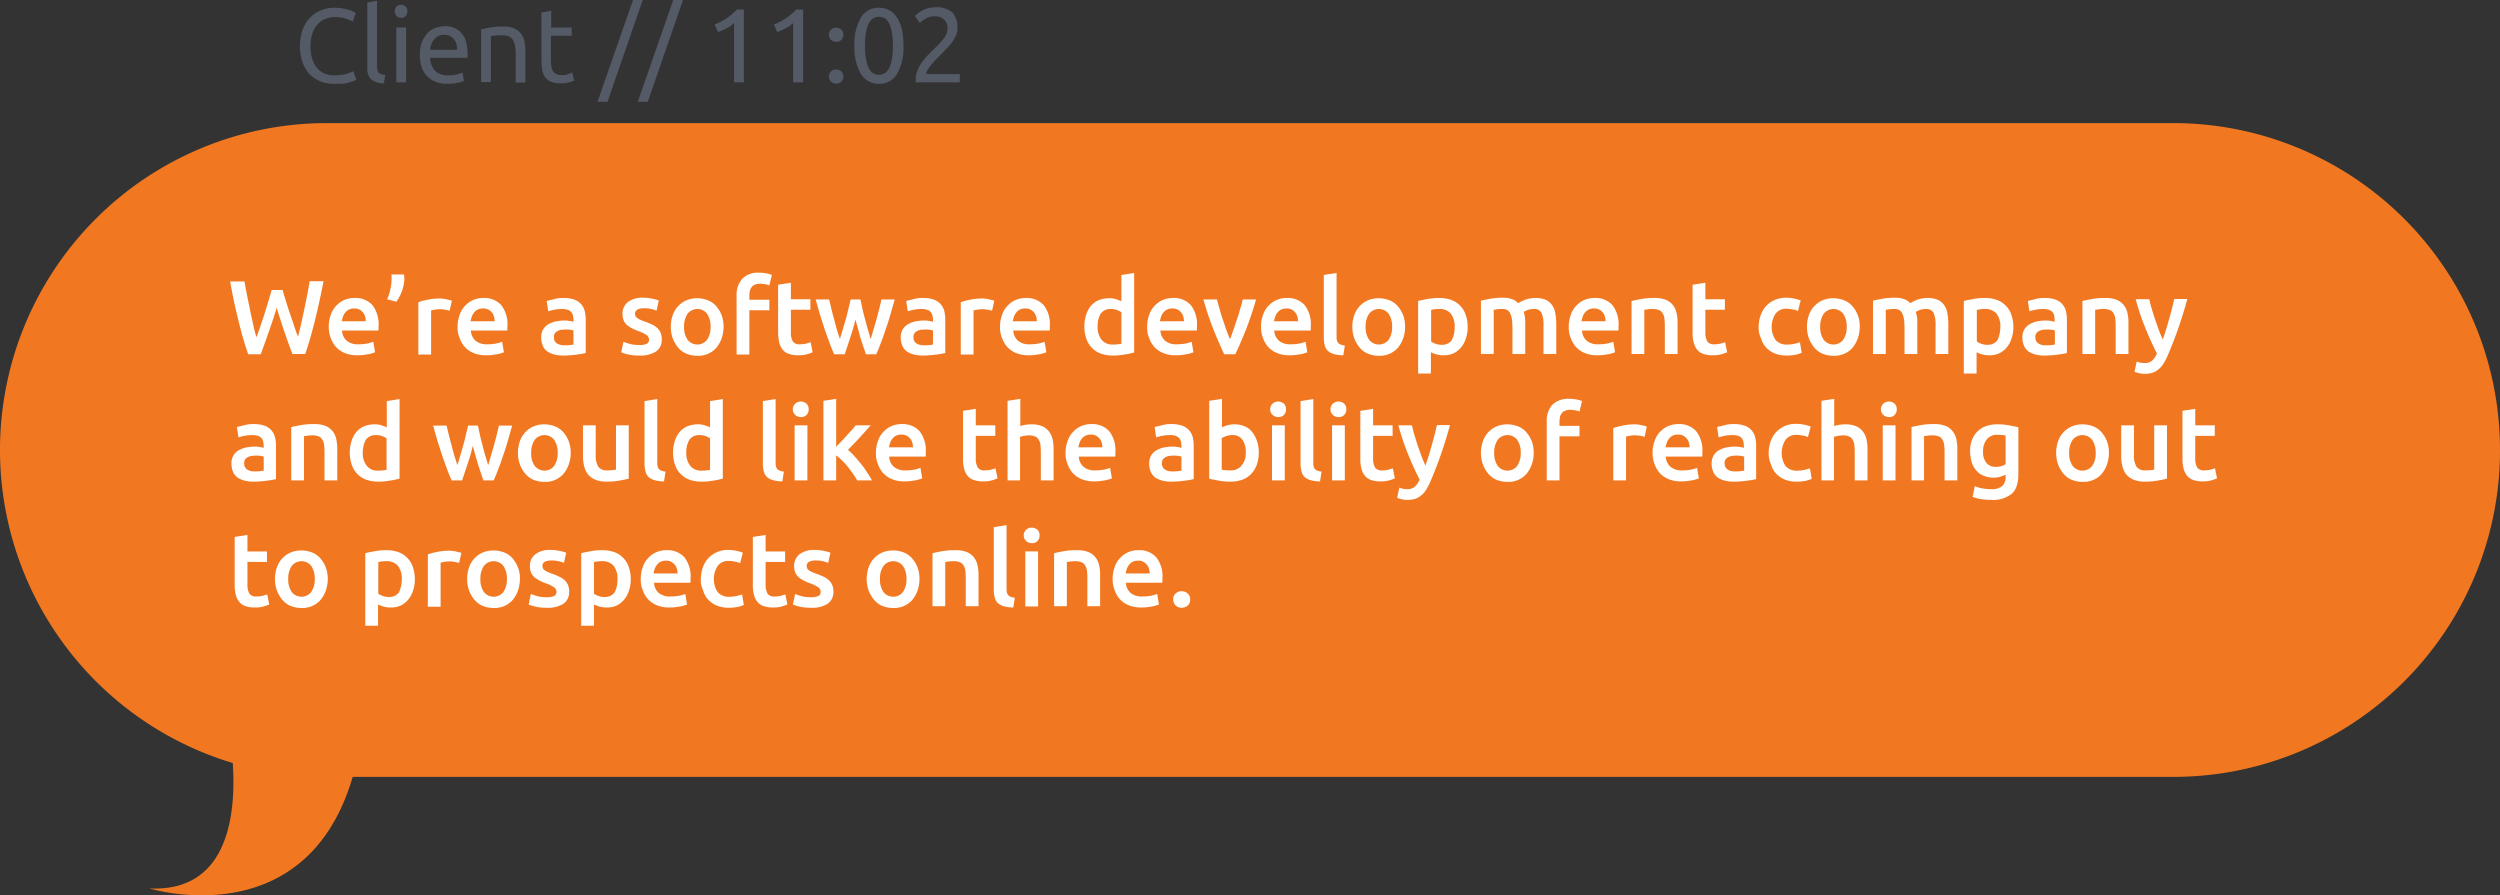 <svg xmlns="http://www.w3.org/2000/svg" viewBox="0 0 612.958 219.522">
  <rect x="0" y="0" width="612.958" height="219.522" fill="#333333" stroke="none"/>
  <defs>
    <style>
      .cls-1 {
        fill: #f17821;
      }

      .cls-2 {
        fill: #fff;
      }

      .cls-3 {
        fill: #545a66;
      }
    </style>
  </defs>
  <g id="Group_345" data-name="Group 345" transform="translate(0)">
    <path id="Path_2506" data-name="Path 2506" class="cls-1" d="M532.9,209.494H80.178A80.152,80.152,0,0,1,0,129.378H0A80.152,80.152,0,0,1,80.116,49.2H532.841a80.139,80.139,0,0,1,80.116,80.116h0A80.06,80.06,0,0,1,532.9,209.494Z" transform="translate(0 -19.018)"/>
    <g id="Group_343" data-name="Group 343" transform="translate(56.437 66.866)">
      <path id="Path_2507" data-name="Path 2507" class="cls-2" d="M104.821,114.424c.245.92.552,1.9.859,2.883s.613,2.024.982,3.006c.307.982.675,1.963.982,2.945s.675,1.9.982,2.761c.245-.92.491-1.963.736-3.006.245-1.1.491-2.208.736-3.374s.491-2.392.736-3.619.429-2.392.675-3.619h3.374c-.613,3.251-1.288,6.319-2.024,9.324s-1.534,5.828-2.454,8.527h-3.129c-1.35-3.5-2.638-7.239-3.865-11.349-.613,2.086-1.288,4.049-1.963,5.95s-1.288,3.681-1.963,5.46H96.417a86.463,86.463,0,0,1-2.454-8.527c-.736-3.006-1.411-6.073-1.963-9.324h3.5c.184,1.166.429,2.331.675,3.558s.491,2.392.736,3.619c.245,1.166.491,2.331.736,3.435s.491,2.086.8,3.067c.307-.859.675-1.779.982-2.761s.675-1.963.982-2.945.613-2.024.92-3.006.552-1.963.859-2.883h2.638Z" transform="translate(-92 -110.314)"/>
      <path id="Path_2508" data-name="Path 2508" class="cls-2" d="M131.4,126.216a8.366,8.366,0,0,1,.552-3.129,5.715,5.715,0,0,1,1.411-2.208,5.589,5.589,0,0,1,2.024-1.35,6.047,6.047,0,0,1,2.331-.429,5.553,5.553,0,0,1,4.355,1.718,7.5,7.5,0,0,1,1.534,5.153v.552a1.361,1.361,0,0,1-.061.552h-8.895a3.493,3.493,0,0,0,1.166,2.515,4.225,4.225,0,0,0,2.945.859,11,11,0,0,0,2.086-.184,11.273,11.273,0,0,0,1.472-.429l.429,2.576a5.115,5.115,0,0,1-.736.245,4.349,4.349,0,0,1-1.043.245c-.368.061-.8.123-1.227.184a9.937,9.937,0,0,1-1.35.061,7.825,7.825,0,0,1-3.067-.552,6.075,6.075,0,0,1-2.147-1.472,6.551,6.551,0,0,1-1.288-2.208A7.3,7.3,0,0,1,131.4,126.216Zm9.079-1.411a3.956,3.956,0,0,0-.184-1.227,2.559,2.559,0,0,0-.552-.982,2.34,2.34,0,0,0-.859-.675,2.433,2.433,0,0,0-1.227-.245,2.845,2.845,0,0,0-1.288.245,2.716,2.716,0,0,0-.92.736,3.111,3.111,0,0,0-.552.982,6.471,6.471,0,0,0-.307,1.166Z" transform="translate(-107.23 -112.904)"/>
      <path id="Path_2509" data-name="Path 2509" class="cls-2" d="M158.871,109.7a2.088,2.088,0,0,0,.061.613v.552a10.087,10.087,0,0,1-.613,3.006,9.8,9.8,0,0,1-1.35,2.515l-2.27-.613a9.972,9.972,0,0,0,.8-2.392,11.625,11.625,0,0,0,.307-2.392v-.552a2.987,2.987,0,0,0-.061-.736Z" transform="translate(-116.237 -109.271)"/>
      <path id="Path_2510" data-name="Path 2510" class="cls-2" d="M174.868,122.306a8.941,8.941,0,0,0-1.043-.245,6.236,6.236,0,0,0-1.595-.123,6.76,6.76,0,0,0-1.1.123,3.864,3.864,0,0,0-.8.184v10.8H167.2V120.22a13.156,13.156,0,0,1,2.27-.613,15.1,15.1,0,0,1,3.006-.307,3.52,3.52,0,0,1,.736.061,3.59,3.59,0,0,1,.8.123c.245.061.552.123.8.184a3.812,3.812,0,0,1,.613.184Z" transform="translate(-121.069 -112.981)"/>
      <path id="Path_2511" data-name="Path 2511" class="cls-2" d="M182.9,126.216a8.366,8.366,0,0,1,.552-3.129,5.715,5.715,0,0,1,1.411-2.208,5.589,5.589,0,0,1,2.024-1.35,6.047,6.047,0,0,1,2.331-.429,5.553,5.553,0,0,1,4.355,1.718,7.5,7.5,0,0,1,1.534,5.153v.552a1.361,1.361,0,0,1-.061.552h-8.895a3.492,3.492,0,0,0,1.166,2.515,4.225,4.225,0,0,0,2.945.859,11,11,0,0,0,2.086-.184,11.273,11.273,0,0,0,1.472-.429l.429,2.576a5.116,5.116,0,0,1-.736.245,4.349,4.349,0,0,1-1.043.245c-.368.061-.8.123-1.227.184a9.937,9.937,0,0,1-1.35.061,7.825,7.825,0,0,1-3.067-.552,6.075,6.075,0,0,1-2.147-1.472,6.552,6.552,0,0,1-1.288-2.208A6.241,6.241,0,0,1,182.9,126.216Zm9.079-1.411a3.956,3.956,0,0,0-.184-1.227,2.559,2.559,0,0,0-.552-.982,2.34,2.34,0,0,0-.859-.675,2.433,2.433,0,0,0-1.227-.245,2.845,2.845,0,0,0-1.288.245,2.716,2.716,0,0,0-.92.736,3.111,3.111,0,0,0-.552.982,6.47,6.47,0,0,0-.307,1.166Z" transform="translate(-127.138 -112.904)"/>
      <path id="Path_2512" data-name="Path 2512" class="cls-2" d="M221.76,119.1a7.642,7.642,0,0,1,2.576.368,4.159,4.159,0,0,1,1.718,1.1,4.23,4.23,0,0,1,.92,1.718,8.235,8.235,0,0,1,.245,2.147V132.6a21.352,21.352,0,0,1-2.147.368,26.135,26.135,0,0,1-3.313.245,8.4,8.4,0,0,1-2.208-.245,6.3,6.3,0,0,1-1.718-.736,3.365,3.365,0,0,1-1.1-1.35,4.939,4.939,0,0,1-.429-2.024,3.873,3.873,0,0,1,.429-1.963,3.543,3.543,0,0,1,1.227-1.288,6.744,6.744,0,0,1,1.779-.736,12.1,12.1,0,0,1,2.147-.245,7.043,7.043,0,0,1,1.1.061,10.833,10.833,0,0,1,1.227.245v-.491a6.044,6.044,0,0,0-.123-1.043,2.266,2.266,0,0,0-.429-.859,2.08,2.08,0,0,0-.859-.552,4.216,4.216,0,0,0-1.35-.184,9.286,9.286,0,0,0-1.963.184,12.73,12.73,0,0,0-1.472.368l-.368-2.515c.368-.123.982-.245,1.718-.429A7.53,7.53,0,0,1,221.76,119.1Zm.245,11.594a9.81,9.81,0,0,0,2.208-.184v-3.435a6.371,6.371,0,0,0-.736-.184,9.417,9.417,0,0,0-2.147,0,2.628,2.628,0,0,0-.982.307,1.5,1.5,0,0,0-.675.552,1.479,1.479,0,0,0-.245.92,1.745,1.745,0,0,0,.675,1.534A3.342,3.342,0,0,0,222.005,130.694Z" transform="translate(-140.048 -112.904)"/>
      <path id="Path_2513" data-name="Path 2513" class="cls-2" d="M252.778,130.594a4.208,4.208,0,0,0,1.779-.307,1.075,1.075,0,0,0,.552-1.043,1.3,1.3,0,0,0-.613-1.1,8.848,8.848,0,0,0-2.024-.982,8.87,8.87,0,0,1-1.534-.675,6.047,6.047,0,0,1-1.227-.8,2.839,2.839,0,0,1-.8-1.1,4.1,4.1,0,0,1-.307-1.595,3.554,3.554,0,0,1,1.35-2.945A5.706,5.706,0,0,1,253.637,119a9.2,9.2,0,0,1,2.27.245,7.881,7.881,0,0,1,1.595.429l-.552,2.515a6.337,6.337,0,0,0-1.288-.429,8.5,8.5,0,0,0-1.84-.184,3.576,3.576,0,0,0-1.534.307,1.166,1.166,0,0,0-.613.982,1.816,1.816,0,0,0,.123.613,1.031,1.031,0,0,0,.429.491,3.9,3.9,0,0,0,.736.429,10.48,10.48,0,0,0,1.1.429,19.848,19.848,0,0,1,1.9.8,4.913,4.913,0,0,1,1.288.92,3.4,3.4,0,0,1,.736,1.166,3.834,3.834,0,0,1,.245,1.534,3.447,3.447,0,0,1-1.411,2.945,7.148,7.148,0,0,1-4.11.982,12.176,12.176,0,0,1-2.883-.307,11.472,11.472,0,0,1-1.534-.491l.552-2.576q.736.276,1.656.552A9.2,9.2,0,0,0,252.778,130.594Z" transform="translate(-152.418 -112.866)"/>
      <path id="Path_2514" data-name="Path 2514" class="cls-2" d="M281.044,126.193a8.608,8.608,0,0,1-.491,2.883,7.519,7.519,0,0,1-1.288,2.27,5.878,5.878,0,0,1-4.662,1.963,7.213,7.213,0,0,1-2.638-.491,5.4,5.4,0,0,1-2.024-1.472,8.239,8.239,0,0,1-1.35-2.27,8.715,8.715,0,0,1,0-5.766,6.156,6.156,0,0,1,3.374-3.619,7.13,7.13,0,0,1,2.576-.491,7.465,7.465,0,0,1,2.638.491A5.252,5.252,0,0,1,279.2,121.1a7.881,7.881,0,0,1,1.35,2.208A8.345,8.345,0,0,1,281.044,126.193Zm-3.19,0A5.463,5.463,0,0,0,277,123a3.038,3.038,0,0,0-4.785,0,5.463,5.463,0,0,0-.859,3.19,5.33,5.33,0,0,0,.859,3.19,3.038,3.038,0,0,0,4.785,0A5.463,5.463,0,0,0,277.854,126.193Z" transform="translate(-160.072 -112.943)"/>
      <path id="Path_2515" data-name="Path 2515" class="cls-2" d="M299.921,109a8.687,8.687,0,0,1,1.9.184,6.039,6.039,0,0,1,1.227.368l-.613,2.576a4.211,4.211,0,0,0-1.043-.307,7.551,7.551,0,0,0-1.227-.123,2.845,2.845,0,0,0-1.288.245,1.646,1.646,0,0,0-.8.613,2.135,2.135,0,0,0-.429.92,7.552,7.552,0,0,0-.123,1.227v.92h4.908V118.2h-4.908V129.06H294.4V114.644a5.934,5.934,0,0,1,1.35-4.11A5.289,5.289,0,0,1,299.921,109Z" transform="translate(-170.238 -109)"/>
      <path id="Path_2516" data-name="Path 2516" class="cls-2" d="M311,113.491l3.129-.491v4.049h4.785v2.576h-4.785v5.46a4.393,4.393,0,0,0,.491,2.331,1.937,1.937,0,0,0,1.779.675,6.181,6.181,0,0,0,1.534-.184c.429-.123.8-.245,1.043-.307l.491,2.454a12.227,12.227,0,0,1-1.411.491,7.212,7.212,0,0,1-2.086.245,6.533,6.533,0,0,1-2.392-.368,3.212,3.212,0,0,1-1.534-1.1,4.288,4.288,0,0,1-.8-1.779,13.068,13.068,0,0,1-.245-2.392Z" transform="translate(-176.655 -110.546)"/>
      <path id="Path_2517" data-name="Path 2517" class="cls-2" d="M335.754,124.669q-.552,2.3-1.288,4.417c-.429,1.411-.92,2.761-1.35,4.049h-2.577c-.368-.8-.736-1.718-1.1-2.7-.368-1.043-.736-2.086-1.166-3.251-.368-1.166-.736-2.331-1.166-3.619L326,119.7h3.313c.184.736.307,1.472.552,2.331.184.859.429,1.656.675,2.576.245.859.429,1.718.675,2.515s.491,1.595.736,2.27c.245-.8.491-1.595.736-2.454s.491-1.656.736-2.515.429-1.656.613-2.454.368-1.534.552-2.27h2.392c.184.675.307,1.472.491,2.27s.368,1.595.613,2.454.429,1.656.675,2.515.491,1.656.736,2.454c.245-.675.429-1.472.675-2.27s.491-1.656.736-2.515.429-1.718.675-2.576c.184-.859.368-1.595.552-2.331h3.251q-.552,2.024-1.1,3.865c-.368,1.288-.736,2.454-1.166,3.619-.368,1.166-.736,2.208-1.166,3.251-.368,1.043-.736,1.9-1.1,2.7H338.33c-.429-1.288-.92-2.638-1.35-4.049C336.613,127.613,336.183,126.141,335.754,124.669Z" transform="translate(-182.453 -113.136)"/>
      <path id="Path_2518" data-name="Path 2518" class="cls-2" d="M365.46,119.1a7.642,7.642,0,0,1,2.577.368,4.16,4.16,0,0,1,1.718,1.1,4.23,4.23,0,0,1,.92,1.718,8.236,8.236,0,0,1,.245,2.147V132.6a21.351,21.351,0,0,1-2.147.368,26.136,26.136,0,0,1-3.313.245,8.4,8.4,0,0,1-2.208-.245,6.3,6.3,0,0,1-1.718-.736,3.365,3.365,0,0,1-1.1-1.35,4.938,4.938,0,0,1-.429-2.024,3.873,3.873,0,0,1,.429-1.963,3.542,3.542,0,0,1,1.227-1.288,6.743,6.743,0,0,1,1.779-.736,12.1,12.1,0,0,1,2.147-.245,7.043,7.043,0,0,1,1.1.061,10.833,10.833,0,0,1,1.227.245v-.491a6.047,6.047,0,0,0-.123-1.043,2.265,2.265,0,0,0-.429-.859,2.079,2.079,0,0,0-.859-.552,4.216,4.216,0,0,0-1.35-.184,9.286,9.286,0,0,0-1.963.184,12.727,12.727,0,0,0-1.472.368l-.368-2.515c.368-.123.982-.245,1.718-.429A7.3,7.3,0,0,1,365.46,119.1Zm.245,11.594a9.81,9.81,0,0,0,2.208-.184v-3.435a6.368,6.368,0,0,0-.736-.184,9.417,9.417,0,0,0-2.147,0,2.628,2.628,0,0,0-.982.307,1.5,1.5,0,0,0-.675.552,1.479,1.479,0,0,0-.245.92,1.745,1.745,0,0,0,.675,1.534A3.343,3.343,0,0,0,365.705,130.694Z" transform="translate(-195.596 -112.904)"/>
      <path id="Path_2519" data-name="Path 2519" class="cls-2" d="M391.668,122.306a8.94,8.94,0,0,0-1.043-.245,6.236,6.236,0,0,0-1.595-.123,6.76,6.76,0,0,0-1.1.123,3.865,3.865,0,0,0-.8.184v10.8H384V120.22a13.155,13.155,0,0,1,2.27-.613,15.1,15.1,0,0,1,3.006-.307,3.52,3.52,0,0,1,.736.061,3.591,3.591,0,0,1,.8.123c.245.061.552.123.8.184a3.814,3.814,0,0,1,.613.184Z" transform="translate(-204.873 -112.981)"/>
      <path id="Path_2520" data-name="Path 2520" class="cls-2" d="M399.7,126.216a8.367,8.367,0,0,1,.552-3.129,5.715,5.715,0,0,1,1.411-2.208,5.589,5.589,0,0,1,2.024-1.35,6.047,6.047,0,0,1,2.331-.429,5.553,5.553,0,0,1,4.355,1.718,7.5,7.5,0,0,1,1.534,5.153v.552a1.361,1.361,0,0,1-.061.552h-8.895a3.492,3.492,0,0,0,1.166,2.515,4.225,4.225,0,0,0,2.945.859,10.994,10.994,0,0,0,2.086-.184,11.273,11.273,0,0,0,1.472-.429l.429,2.576a5.114,5.114,0,0,1-.736.245,4.348,4.348,0,0,1-1.043.245c-.368.061-.8.123-1.227.184a9.937,9.937,0,0,1-1.35.061,7.825,7.825,0,0,1-3.067-.552,6.076,6.076,0,0,1-2.147-1.472,6.552,6.552,0,0,1-1.288-2.208A6.242,6.242,0,0,1,399.7,126.216Zm9.018-1.411a3.956,3.956,0,0,0-.184-1.227,2.559,2.559,0,0,0-.552-.982,2.34,2.34,0,0,0-.859-.675,2.433,2.433,0,0,0-1.227-.245,2.845,2.845,0,0,0-1.288.245,2.716,2.716,0,0,0-.92.736,3.111,3.111,0,0,0-.552.982,6.471,6.471,0,0,0-.307,1.166Z" transform="translate(-210.942 -112.904)"/>
      <path id="Path_2521" data-name="Path 2521" class="cls-2" d="M445.546,128.608a15.248,15.248,0,0,1-2.331.491,15.058,15.058,0,0,1-2.945.245,8.609,8.609,0,0,1-2.883-.491,5.7,5.7,0,0,1-2.147-1.411,5.8,5.8,0,0,1-1.35-2.208,8.709,8.709,0,0,1-.491-2.945,8.621,8.621,0,0,1,.429-2.883,6.325,6.325,0,0,1,1.166-2.208,4.835,4.835,0,0,1,1.9-1.411,6.651,6.651,0,0,1,2.576-.491,4.837,4.837,0,0,1,1.718.245c.491.184.92.307,1.288.491v-6.441l3.129-.491v19.508Zm-8.895-6.38a4.9,4.9,0,0,0,.982,3.251,3.28,3.28,0,0,0,2.7,1.166,8.233,8.233,0,0,0,1.288-.061c.368-.061.613-.061.859-.123v-7.729a4.569,4.569,0,0,0-1.1-.552,3.712,3.712,0,0,0-1.472-.245,2.855,2.855,0,0,0-2.515,1.166A5.9,5.9,0,0,0,436.651,122.228Z" transform="translate(-223.969 -109.039)"/>
      <path id="Path_2522" data-name="Path 2522" class="cls-2" d="M458.5,126.216a8.366,8.366,0,0,1,.552-3.129,5.714,5.714,0,0,1,1.411-2.208,5.589,5.589,0,0,1,2.024-1.35,6.046,6.046,0,0,1,2.331-.429,5.553,5.553,0,0,1,4.356,1.718,7.5,7.5,0,0,1,1.534,5.153v.552a1.362,1.362,0,0,1-.061.552h-8.9a3.493,3.493,0,0,0,1.166,2.515,4.225,4.225,0,0,0,2.945.859,10.994,10.994,0,0,0,2.086-.184,11.274,11.274,0,0,0,1.472-.429l.429,2.576a5.116,5.116,0,0,1-.736.245,4.348,4.348,0,0,1-1.043.245c-.368.061-.8.123-1.227.184a9.937,9.937,0,0,1-1.35.061,7.825,7.825,0,0,1-3.067-.552,6.075,6.075,0,0,1-2.147-1.472,6.552,6.552,0,0,1-1.288-2.208A6.242,6.242,0,0,1,458.5,126.216Zm9.018-1.411a3.956,3.956,0,0,0-.184-1.227,2.561,2.561,0,0,0-.552-.982,2.341,2.341,0,0,0-.859-.675,2.433,2.433,0,0,0-1.227-.245,2.845,2.845,0,0,0-1.288.245,2.716,2.716,0,0,0-.92.736,3.112,3.112,0,0,0-.552.982,6.474,6.474,0,0,0-.307,1.166Z" transform="translate(-233.671 -112.904)"/>
      <path id="Path_2523" data-name="Path 2523" class="cls-2" d="M486.092,133.135c-.859-1.779-1.718-3.8-2.638-6.073A68.948,68.948,0,0,1,481,119.7h3.313c.184.736.429,1.595.675,2.454s.491,1.718.8,2.576.552,1.718.859,2.515.552,1.534.859,2.208c.245-.675.552-1.411.8-2.208.307-.8.552-1.656.859-2.515s.552-1.718.8-2.576.491-1.656.675-2.454h3.251c-.736,2.638-1.595,5.092-2.454,7.361-.92,2.27-1.779,4.294-2.638,6.073Z" transform="translate(-242.369 -113.136)"/>
      <path id="Path_2524" data-name="Path 2524" class="cls-2" d="M504,126.216a8.367,8.367,0,0,1,.552-3.129,5.715,5.715,0,0,1,1.411-2.208,5.589,5.589,0,0,1,2.024-1.35,6.047,6.047,0,0,1,2.331-.429,5.553,5.553,0,0,1,4.355,1.718,7.5,7.5,0,0,1,1.534,5.153v.552a1.362,1.362,0,0,1-.061.552h-8.895a3.492,3.492,0,0,0,1.166,2.515,4.225,4.225,0,0,0,2.945.859,11,11,0,0,0,2.086-.184,11.276,11.276,0,0,0,1.472-.429l.429,2.576a5.116,5.116,0,0,1-.736.245,4.348,4.348,0,0,1-1.043.245c-.368.061-.8.123-1.227.184a9.937,9.937,0,0,1-1.35.061,7.825,7.825,0,0,1-3.067-.552,6.076,6.076,0,0,1-2.147-1.472,6.551,6.551,0,0,1-1.288-2.208A7.3,7.3,0,0,1,504,126.216Zm9.079-1.411a3.954,3.954,0,0,0-.184-1.227,2.559,2.559,0,0,0-.552-.982,2.34,2.34,0,0,0-.859-.675,2.433,2.433,0,0,0-1.227-.245,2.845,2.845,0,0,0-1.288.245,2.715,2.715,0,0,0-.92.736,3.112,3.112,0,0,0-.552.982,6.476,6.476,0,0,0-.307,1.166Z" transform="translate(-251.259 -112.904)"/>
      <path id="Path_2525" data-name="Path 2525" class="cls-2" d="M533.885,129.282a8.259,8.259,0,0,1-2.331-.307,3.4,3.4,0,0,1-1.472-.8,2.73,2.73,0,0,1-.736-1.288,7.781,7.781,0,0,1-.245-1.779v-15.52l3.129-.491v15.459a4.954,4.954,0,0,0,.061.982,2.266,2.266,0,0,0,.307.675,1.566,1.566,0,0,0,.613.429,3.725,3.725,0,0,0,1.043.245Z" transform="translate(-260.962 -109.039)"/>
      <path id="Path_2526" data-name="Path 2526" class="cls-2" d="M553.444,126.193a8.608,8.608,0,0,1-.491,2.883,7.517,7.517,0,0,1-1.288,2.27A5.878,5.878,0,0,1,547,133.309a7.213,7.213,0,0,1-2.638-.491,5.4,5.4,0,0,1-2.024-1.472,8.242,8.242,0,0,1-1.35-2.27,8.715,8.715,0,0,1,0-5.766,6.157,6.157,0,0,1,3.374-3.619,7.13,7.13,0,0,1,2.576-.491,7.465,7.465,0,0,1,2.638.491A5.251,5.251,0,0,1,551.6,121.1a7.88,7.88,0,0,1,1.35,2.208A8.345,8.345,0,0,1,553.444,126.193Zm-3.19,0A5.463,5.463,0,0,0,549.4,123a3.038,3.038,0,0,0-4.785,0,5.463,5.463,0,0,0-.859,3.19,5.33,5.33,0,0,0,.859,3.19,3.038,3.038,0,0,0,4.785,0A5.463,5.463,0,0,0,550.254,126.193Z" transform="translate(-265.369 -112.943)"/>
      <path id="Path_2527" data-name="Path 2527" class="cls-2" d="M578.946,126.155a8.258,8.258,0,0,1-.429,2.822,6.325,6.325,0,0,1-1.166,2.208,5.433,5.433,0,0,1-1.84,1.472,5.59,5.59,0,0,1-2.515.491,5.672,5.672,0,0,1-1.779-.245,7.156,7.156,0,0,1-1.288-.491v5.214H566.8v-17.79c.613-.184,1.411-.307,2.331-.491a15.059,15.059,0,0,1,2.945-.245,8.609,8.609,0,0,1,2.883.491A5.7,5.7,0,0,1,577.106,121a5.8,5.8,0,0,1,1.35,2.208A8.708,8.708,0,0,1,578.946,126.155Zm-3.19.061a5.126,5.126,0,0,0-.92-3.251,3.6,3.6,0,0,0-3.006-1.166,4.642,4.642,0,0,0-.92.061,2.462,2.462,0,0,0-.92.184v7.729a4.569,4.569,0,0,0,1.1.552,3.712,3.712,0,0,0,1.472.245,2.855,2.855,0,0,0,2.515-1.166A7.018,7.018,0,0,0,575.756,126.216Z" transform="translate(-275.535 -112.904)"/>
      <path id="Path_2528" data-name="Path 2528" class="cls-2" d="M599.568,125.748a6.337,6.337,0,0,0-.552-3.067,2.056,2.056,0,0,0-1.963-.92,6.667,6.667,0,0,0-1.1.061c-.429.061-.736.123-.92.123V132.8H591.9V119.736c.613-.184,1.411-.307,2.331-.491A16.792,16.792,0,0,1,597.3,119a5.845,5.845,0,0,1,2.27.368,3.656,3.656,0,0,1,1.472.982,3.9,3.9,0,0,1,.736-.429c.307-.123.613-.307.982-.429a6.471,6.471,0,0,1,1.166-.307,8.311,8.311,0,0,1,1.227-.123,6.283,6.283,0,0,1,2.576.429,3.721,3.721,0,0,1,1.595,1.288,4.731,4.731,0,0,1,.8,1.963,15.188,15.188,0,0,1,.245,2.515V132.8h-3.129v-7.055a7.346,7.346,0,0,0-.491-3.067,2,2,0,0,0-1.963-.92,4.356,4.356,0,0,0-2.393.736,8.691,8.691,0,0,1,.307,1.35,12.333,12.333,0,0,1,.061,1.534V132.8H599.63v-7.055Z" transform="translate(-285.237 -112.866)"/>
      <path id="Path_2529" data-name="Path 2529" class="cls-2" d="M627,126.216a8.367,8.367,0,0,1,.552-3.129,5.715,5.715,0,0,1,1.411-2.208,5.589,5.589,0,0,1,2.024-1.35,6.047,6.047,0,0,1,2.331-.429,5.553,5.553,0,0,1,4.356,1.718,7.5,7.5,0,0,1,1.534,5.153v.552a1.362,1.362,0,0,1-.061.552h-8.895a3.492,3.492,0,0,0,1.166,2.515,4.225,4.225,0,0,0,2.945.859,11,11,0,0,0,2.086-.184,11.274,11.274,0,0,0,1.472-.429l.429,2.576a5.117,5.117,0,0,1-.736.245,4.35,4.35,0,0,1-1.043.245c-.368.061-.8.123-1.227.184a9.939,9.939,0,0,1-1.35.061,7.825,7.825,0,0,1-3.067-.552,6.076,6.076,0,0,1-2.147-1.472,6.552,6.552,0,0,1-1.288-2.208A6.241,6.241,0,0,1,627,126.216Zm9.018-1.411a3.957,3.957,0,0,0-.184-1.227,2.558,2.558,0,0,0-.552-.982,2.339,2.339,0,0,0-.859-.675,2.433,2.433,0,0,0-1.227-.245,2.845,2.845,0,0,0-1.288.245,2.716,2.716,0,0,0-.92.736,3.109,3.109,0,0,0-.552.982,6.466,6.466,0,0,0-.307,1.166Z" transform="translate(-298.805 -112.904)"/>
      <path id="Path_2530" data-name="Path 2530" class="cls-2" d="M652.161,119.836c.613-.184,1.411-.307,2.331-.491a17.276,17.276,0,0,1,3.19-.245,7.25,7.25,0,0,1,2.761.429,4.313,4.313,0,0,1,1.779,1.288,4.854,4.854,0,0,1,.92,1.963,10.939,10.939,0,0,1,.245,2.515v7.545h-3.129v-7.055a14.491,14.491,0,0,0-.123-1.84,3.211,3.211,0,0,0-.491-1.227,1.845,1.845,0,0,0-.859-.675,4.081,4.081,0,0,0-1.35-.245,8.641,8.641,0,0,0-1.227.061,8.4,8.4,0,0,1-.982.123v10.858H652.1V119.836Z" transform="translate(-308.508 -112.904)"/>
      <path id="Path_2531" data-name="Path 2531" class="cls-2" d="M676.5,113.491l3.129-.491v4.049h4.785v2.576h-4.785v5.46a4.393,4.393,0,0,0,.491,2.331,1.937,1.937,0,0,0,1.779.675,6.18,6.18,0,0,0,1.534-.184c.43-.123.8-.245,1.043-.307l.491,2.454a12.222,12.222,0,0,1-1.411.491,7.211,7.211,0,0,1-2.086.245,6.534,6.534,0,0,1-2.392-.368,3.212,3.212,0,0,1-1.534-1.1,5.248,5.248,0,0,1-.8-1.779,9.258,9.258,0,0,1-.245-2.392V113.491Z" transform="translate(-317.94 -110.546)"/>
      <path id="Path_2532" data-name="Path 2532" class="cls-2" d="M702.9,126.116a8.806,8.806,0,0,1,.491-2.822,6.565,6.565,0,0,1,1.35-2.27,6.158,6.158,0,0,1,2.086-1.472,6.723,6.723,0,0,1,2.76-.552,10.245,10.245,0,0,1,3.619.675l-.675,2.576a4.071,4.071,0,0,0-1.227-.368,9.627,9.627,0,0,0-1.472-.184,3.246,3.246,0,0,0-2.76,1.166,5.931,5.931,0,0,0-.061,6.441,3.57,3.57,0,0,0,3.067,1.166,7.073,7.073,0,0,0,1.595-.184,13.372,13.372,0,0,0,1.35-.368l.429,2.576a9.092,9.092,0,0,1-1.534.491,12.161,12.161,0,0,1-2.147.184,7.512,7.512,0,0,1-3.006-.552,5.823,5.823,0,0,1-2.086-1.472,5.41,5.41,0,0,1-1.227-2.27A5.707,5.707,0,0,1,702.9,126.116Z" transform="translate(-328.145 -112.866)"/>
      <path id="Path_2533" data-name="Path 2533" class="cls-2" d="M735.144,126.193a8.611,8.611,0,0,1-.491,2.883,7.519,7.519,0,0,1-1.288,2.27,5.4,5.4,0,0,1-2.024,1.472,6.135,6.135,0,0,1-2.638.491,7.212,7.212,0,0,1-2.638-.491,5.4,5.4,0,0,1-2.024-1.472,8.242,8.242,0,0,1-1.35-2.27,8.715,8.715,0,0,1,0-5.766,6.156,6.156,0,0,1,3.374-3.619,7.129,7.129,0,0,1,2.576-.491,7.464,7.464,0,0,1,2.638.491A5.251,5.251,0,0,1,733.3,121.1a7.882,7.882,0,0,1,1.35,2.208A7.12,7.12,0,0,1,735.144,126.193Zm-3.19,0a5.463,5.463,0,0,0-.859-3.19,3.038,3.038,0,0,0-4.785,0,5.462,5.462,0,0,0-.859,3.19,5.33,5.33,0,0,0,.859,3.19,3.038,3.038,0,0,0,4.785,0A5.463,5.463,0,0,0,731.954,126.193Z" transform="translate(-335.605 -112.943)"/>
      <path id="Path_2534" data-name="Path 2534" class="cls-2" d="M756.268,125.748a6.336,6.336,0,0,0-.552-3.067,2.056,2.056,0,0,0-1.963-.92,6.667,6.667,0,0,0-1.1.061,7.7,7.7,0,0,1-.92.123V132.8H748.6V119.736c.613-.184,1.411-.307,2.331-.491A16.79,16.79,0,0,1,754,119a5.845,5.845,0,0,1,2.27.368,3.657,3.657,0,0,1,1.472.982,3.894,3.894,0,0,1,.736-.429,4.751,4.751,0,0,1,.982-.429,6.471,6.471,0,0,1,1.166-.307,8.315,8.315,0,0,1,1.227-.123,6.283,6.283,0,0,1,2.576.429,3.721,3.721,0,0,1,1.595,1.288,4.732,4.732,0,0,1,.8,1.963,15.2,15.2,0,0,1,.245,2.515V132.8h-3.129v-7.055a7.347,7.347,0,0,0-.491-3.067,2.056,2.056,0,0,0-1.963-.92,4.355,4.355,0,0,0-2.392.736,8.705,8.705,0,0,1,.307,1.35,12.333,12.333,0,0,1,.061,1.534V132.8h-3.129v-7.055Z" transform="translate(-345.81 -112.866)"/>
      <path id="Path_2535" data-name="Path 2535" class="cls-2" d="M797.046,126.155a8.259,8.259,0,0,1-.429,2.822,6.325,6.325,0,0,1-1.166,2.208,5.433,5.433,0,0,1-1.84,1.472,5.589,5.589,0,0,1-2.515.491,5.672,5.672,0,0,1-1.779-.245,7.154,7.154,0,0,1-1.288-.491v5.214H784.9v-17.79c.613-.184,1.411-.307,2.331-.491a15.058,15.058,0,0,1,2.945-.245,8.609,8.609,0,0,1,2.883.491A5.7,5.7,0,0,1,795.206,121a5.8,5.8,0,0,1,1.35,2.208A8.977,8.977,0,0,1,797.046,126.155Zm-3.19.061a5.126,5.126,0,0,0-.92-3.251,3.6,3.6,0,0,0-3.006-1.166,4.642,4.642,0,0,0-.92.061,4.889,4.889,0,0,0-.92.184v7.729a4.568,4.568,0,0,0,1.1.552,3.712,3.712,0,0,0,1.472.245,2.855,2.855,0,0,0,2.515-1.166A7.929,7.929,0,0,0,793.856,126.216Z" transform="translate(-359.842 -112.904)"/>
      <path id="Path_2536" data-name="Path 2536" class="cls-2" d="M813.76,119.1a7.641,7.641,0,0,1,2.576.368,4.16,4.16,0,0,1,1.718,1.1,4.229,4.229,0,0,1,.92,1.718,8.236,8.236,0,0,1,.245,2.147V132.6a21.356,21.356,0,0,1-2.147.368,26.136,26.136,0,0,1-3.313.245,8.4,8.4,0,0,1-2.208-.245,6.3,6.3,0,0,1-1.718-.736,3.365,3.365,0,0,1-1.1-1.35,4.939,4.939,0,0,1-.429-2.024,3.874,3.874,0,0,1,.429-1.963,3.543,3.543,0,0,1,1.227-1.288,6.744,6.744,0,0,1,1.779-.736,12.1,12.1,0,0,1,2.147-.245,7.043,7.043,0,0,1,1.1.061,10.833,10.833,0,0,1,1.227.245v-.491a6.038,6.038,0,0,0-.123-1.043,2.266,2.266,0,0,0-.429-.859,2.08,2.08,0,0,0-.859-.552,4.216,4.216,0,0,0-1.35-.184,9.286,9.286,0,0,0-1.963.184c-.552.123-1.1.245-1.472.368l-.368-2.515c.368-.123.982-.245,1.718-.429A7.53,7.53,0,0,1,813.76,119.1Zm.307,11.594a9.81,9.81,0,0,0,2.208-.184v-3.435a6.37,6.37,0,0,0-.736-.184,9.417,9.417,0,0,0-2.147,0,2.628,2.628,0,0,0-.982.307,1.5,1.5,0,0,0-.675.552,1.478,1.478,0,0,0-.245.92,1.745,1.745,0,0,0,.675,1.534A2.924,2.924,0,0,0,814.066,130.694Z" transform="translate(-368.887 -112.904)"/>
      <path id="Path_2537" data-name="Path 2537" class="cls-2" d="M832.361,119.836c.614-.184,1.411-.307,2.331-.491a16.854,16.854,0,0,1,3.19-.245,7.25,7.25,0,0,1,2.76.429,4.313,4.313,0,0,1,1.779,1.288,4.856,4.856,0,0,1,.92,1.963,10.6,10.6,0,0,1,.245,2.515v7.545h-3.129v-7.055a14.489,14.489,0,0,0-.123-1.84,3.212,3.212,0,0,0-.491-1.227,1.586,1.586,0,0,0-.859-.675,4.081,4.081,0,0,0-1.35-.245,8.641,8.641,0,0,0-1.227.061,8.4,8.4,0,0,1-.982.123v10.858H832.3V119.836Z" transform="translate(-378.164 -112.904)"/>
      <path id="Path_2538" data-name="Path 2538" class="cls-2" d="M866.044,119.561a102.35,102.35,0,0,1-4.846,13.925,14.251,14.251,0,0,1-1.043,1.963,5.2,5.2,0,0,1-1.227,1.35,4.283,4.283,0,0,1-1.472.8,5.962,5.962,0,0,1-1.9.245,5.229,5.229,0,0,1-1.411-.184c-.491-.123-.859-.245-1.043-.307l.552-2.515a4.923,4.923,0,0,0,1.84.368,2.927,2.927,0,0,0,1.9-.552,5.282,5.282,0,0,0,1.227-1.779c-.981-1.9-1.9-3.926-2.822-6.2a56.922,56.922,0,0,1-2.392-7.116h3.313c.184.736.368,1.534.613,2.331.245.859.552,1.718.8,2.576l.92,2.576c.307.859.675,1.656.981,2.392.552-1.534,1.043-3.129,1.534-4.908.491-1.718.92-3.374,1.288-5.03h3.19Z" transform="translate(-386.205 -113.059)"/>
      <path id="Path_2539" data-name="Path 2539" class="cls-2" d="M97.96,169.5a7.642,7.642,0,0,1,2.576.368,4.159,4.159,0,0,1,1.718,1.1,4.23,4.23,0,0,1,.92,1.718,8.235,8.235,0,0,1,.245,2.147V183a21.361,21.361,0,0,1-2.147.368,26.135,26.135,0,0,1-3.313.245,8.4,8.4,0,0,1-2.208-.245,6.3,6.3,0,0,1-1.718-.736,3.365,3.365,0,0,1-1.1-1.35,4.938,4.938,0,0,1-.429-2.024,3.873,3.873,0,0,1,.429-1.963A3.543,3.543,0,0,1,94.156,176a6.745,6.745,0,0,1,1.779-.736,12.1,12.1,0,0,1,2.147-.245,7.045,7.045,0,0,1,1.1.061,10.833,10.833,0,0,1,1.227.245v-.491a6.044,6.044,0,0,0-.123-1.043,1.9,1.9,0,0,0-.429-.859,2.08,2.08,0,0,0-.859-.552,4.215,4.215,0,0,0-1.35-.184,9.285,9.285,0,0,0-1.963.184,12.733,12.733,0,0,0-1.472.368l-.368-2.515c.368-.123.982-.245,1.718-.429A7.3,7.3,0,0,1,97.96,169.5Zm.245,11.594a9.811,9.811,0,0,0,2.208-.184v-3.435a6.359,6.359,0,0,0-.736-.184,9.417,9.417,0,0,0-2.147,0,2.628,2.628,0,0,0-.982.307,1.5,1.5,0,0,0-.675.552,1.478,1.478,0,0,0-.245.92A1.745,1.745,0,0,0,96.3,180.6,3.033,3.033,0,0,0,98.205,181.094Z" transform="translate(-92.193 -132.386)"/>
      <path id="Path_2540" data-name="Path 2540" class="cls-2" d="M116.461,170.236c.613-.184,1.411-.307,2.331-.491a17.275,17.275,0,0,1,3.19-.245,7.25,7.25,0,0,1,2.761.429,4.313,4.313,0,0,1,1.779,1.288,4.854,4.854,0,0,1,.92,1.963,10.6,10.6,0,0,1,.245,2.515V183.3h-3.129v-7.055a14.5,14.5,0,0,0-.123-1.84,3.212,3.212,0,0,0-.491-1.227,1.844,1.844,0,0,0-.859-.675,4.081,4.081,0,0,0-1.35-.245,8.636,8.636,0,0,0-1.227.061,8.4,8.4,0,0,1-.982.123V183.3H116.4V170.236Z" transform="translate(-101.432 -132.386)"/>
      <path id="Path_2541" data-name="Path 2541" class="cls-2" d="M151.946,179.008a15.248,15.248,0,0,1-2.331.491,15.058,15.058,0,0,1-2.945.245,8.609,8.609,0,0,1-2.883-.491,5.7,5.7,0,0,1-2.147-1.411,5.8,5.8,0,0,1-1.35-2.208,9.464,9.464,0,0,1-.061-5.828,6.326,6.326,0,0,1,1.166-2.208,4.835,4.835,0,0,1,1.9-1.411,6.651,6.651,0,0,1,2.576-.491,4.837,4.837,0,0,1,1.718.245c.491.184.92.307,1.288.491v-6.441l3.129-.491v19.508Zm-8.956-6.38a4.9,4.9,0,0,0,.982,3.251,3.28,3.28,0,0,0,2.7,1.166,8.235,8.235,0,0,0,1.288-.061c.368-.061.613-.061.859-.123v-7.729a4.569,4.569,0,0,0-1.1-.552,3.712,3.712,0,0,0-1.472-.245,2.855,2.855,0,0,0-2.515,1.166A6.542,6.542,0,0,0,142.99,172.628Z" transform="translate(-110.477 -128.521)"/>
      <path id="Path_2542" data-name="Path 2542" class="cls-2" d="M182.854,175.069q-.552,2.3-1.288,4.417c-.491,1.411-.92,2.761-1.35,4.049h-2.577c-.368-.8-.736-1.718-1.1-2.7s-.736-2.086-1.166-3.251c-.368-1.166-.736-2.331-1.166-3.619l-1.1-3.865h3.313c.184.736.307,1.472.552,2.331s.429,1.656.675,2.576.429,1.718.675,2.515.491,1.595.736,2.27c.245-.8.491-1.595.736-2.454s.491-1.656.736-2.515.429-1.656.613-2.454.368-1.534.552-2.27h2.392c.184.675.307,1.472.491,2.27s.368,1.595.613,2.454c.184.859.429,1.656.675,2.515s.491,1.656.736,2.454c.245-.675.429-1.472.675-2.27s.491-1.656.736-2.515.429-1.718.675-2.576c.184-.859.368-1.595.552-2.331h3.251q-.552,2.024-1.1,3.865c-.368,1.288-.736,2.454-1.166,3.619-.368,1.166-.736,2.208-1.166,3.251-.368,1.043-.736,1.9-1.1,2.7H185.43c-.429-1.288-.92-2.638-1.35-4.049S183.222,176.541,182.854,175.069Z" transform="translate(-123.349 -132.618)"/>
      <path id="Path_2543" data-name="Path 2543" class="cls-2" d="M219.944,176.593a8.609,8.609,0,0,1-.491,2.883,7.519,7.519,0,0,1-1.288,2.27,5.878,5.878,0,0,1-4.662,1.963,7.214,7.214,0,0,1-2.638-.491,5.4,5.4,0,0,1-2.024-1.472,8.241,8.241,0,0,1-1.35-2.27,8.715,8.715,0,0,1,0-5.766,6.156,6.156,0,0,1,3.374-3.619,7.13,7.13,0,0,1,2.576-.491,7.465,7.465,0,0,1,2.638.491A5.252,5.252,0,0,1,218.1,171.5a7.88,7.88,0,0,1,1.35,2.208A8.344,8.344,0,0,1,219.944,176.593Zm-3.19,0a5.463,5.463,0,0,0-.859-3.19,3.038,3.038,0,0,0-4.785,0,5.463,5.463,0,0,0-.859,3.19,5.33,5.33,0,0,0,.859,3.19,3.038,3.038,0,0,0,4.785,0A5.463,5.463,0,0,0,216.754,176.593Z" transform="translate(-136.453 -132.425)"/>
      <path id="Path_2544" data-name="Path 2544" class="cls-2" d="M244.226,183.066c-.613.184-1.411.307-2.331.491a17.278,17.278,0,0,1-3.19.245,6.846,6.846,0,0,1-2.7-.491,4.755,4.755,0,0,1-1.779-1.288,5.27,5.27,0,0,1-.92-1.963,10.455,10.455,0,0,1-.307-2.515V170h3.129v7.055a5.468,5.468,0,0,0,.613,3.067,2.506,2.506,0,0,0,2.208.92,8.64,8.64,0,0,0,1.227-.061,8.53,8.53,0,0,0,.92-.123V170h3.129v13.066Z" transform="translate(-146.504 -132.58)"/>
      <path id="Path_2545" data-name="Path 2545" class="cls-2" d="M262.385,179.682a8.259,8.259,0,0,1-2.331-.307,3.4,3.4,0,0,1-1.472-.8,2.731,2.731,0,0,1-.736-1.288,7.785,7.785,0,0,1-.245-1.779v-15.52l3.129-.491v15.459a4.956,4.956,0,0,0,.061.982,2.267,2.267,0,0,0,.307.675,1.566,1.566,0,0,0,.613.429,3.725,3.725,0,0,0,1.043.245Z" transform="translate(-156.013 -128.521)"/>
      <path id="Path_2546" data-name="Path 2546" class="cls-2" d="M281.146,179.008a15.248,15.248,0,0,1-2.331.491,15.058,15.058,0,0,1-2.945.245,8.609,8.609,0,0,1-2.883-.491,5.7,5.7,0,0,1-2.147-1.411,5.8,5.8,0,0,1-1.35-2.208,9.464,9.464,0,0,1-.061-5.828,6.325,6.325,0,0,1,1.166-2.208,4.835,4.835,0,0,1,1.9-1.411,6.651,6.651,0,0,1,2.576-.491,4.837,4.837,0,0,1,1.718.245c.491.184.92.307,1.288.491v-6.441l3.129-.491v19.508Zm-8.895-6.38a4.9,4.9,0,0,0,.982,3.251,3.28,3.28,0,0,0,2.7,1.166,8.234,8.234,0,0,0,1.288-.061c.368-.061.613-.061.859-.123v-7.729a4.569,4.569,0,0,0-1.1-.552,3.712,3.712,0,0,0-1.472-.245,2.855,2.855,0,0,0-2.515,1.166A5.9,5.9,0,0,0,272.251,172.628Z" transform="translate(-160.42 -128.521)"/>
      <path id="Path_2547" data-name="Path 2547" class="cls-2" d="M309.685,179.682a8.259,8.259,0,0,1-2.331-.307,3.4,3.4,0,0,1-1.472-.8,2.73,2.73,0,0,1-.736-1.288,7.783,7.783,0,0,1-.245-1.779v-15.52l3.129-.491v15.459a4.959,4.959,0,0,0,.061.982,2.267,2.267,0,0,0,.307.675,1.566,1.566,0,0,0,.613.429,3.725,3.725,0,0,0,1.043.245Z" transform="translate(-174.297 -128.521)"/>
      <path id="Path_2548" data-name="Path 2548" class="cls-2" d="M320.8,162.4a1.848,1.848,0,0,1-.552,1.411,1.757,1.757,0,0,1-1.35.491,2.021,2.021,0,0,1-1.35-.491,1.9,1.9,0,0,1,1.35-3.313,2.144,2.144,0,0,1,1.35.491A1.76,1.76,0,0,1,320.8,162.4Zm-.307,17.422h-3.129v-13.5H320.5Z" transform="translate(-178.974 -128.907)"/>
      <path id="Path_2549" data-name="Path 2549" class="cls-2" d="M332.229,171.178c.368-.429.8-.859,1.288-1.35.429-.491.859-.92,1.288-1.411s.859-.92,1.227-1.35a14.2,14.2,0,0,0,.982-1.166h3.681c-.859.982-1.779,1.963-2.7,3.006-.982,1.043-1.9,2.024-2.883,3.006a18.053,18.053,0,0,1,1.595,1.534c.552.613,1.1,1.288,1.656,1.963a16.043,16.043,0,0,1,1.472,2.086A17.8,17.8,0,0,1,341,179.4h-3.619c-.307-.552-.675-1.1-1.043-1.656-.429-.613-.859-1.166-1.288-1.718a16.718,16.718,0,0,0-1.411-1.534,11.784,11.784,0,0,0-1.411-1.227V179.4H329.1V159.891l3.129-.491v11.778Z" transform="translate(-183.651 -128.482)"/>
      <path id="Path_2550" data-name="Path 2550" class="cls-2" d="M350.1,176.616a8.366,8.366,0,0,1,.552-3.129,5.715,5.715,0,0,1,1.411-2.208,5.589,5.589,0,0,1,2.024-1.35,6.047,6.047,0,0,1,2.331-.429,5.553,5.553,0,0,1,4.355,1.718,7.5,7.5,0,0,1,1.534,5.153v.552a1.362,1.362,0,0,1-.061.552h-8.9a3.493,3.493,0,0,0,1.166,2.515,4.225,4.225,0,0,0,2.945.859,11,11,0,0,0,2.086-.184,11.273,11.273,0,0,0,1.472-.429l.429,2.576a5.111,5.111,0,0,1-.736.245,4.35,4.35,0,0,1-1.043.245c-.368.061-.8.123-1.227.184a9.94,9.94,0,0,1-1.35.061,7.825,7.825,0,0,1-3.067-.552,6.075,6.075,0,0,1-2.147-1.472,6.551,6.551,0,0,1-1.288-2.208A6.242,6.242,0,0,1,350.1,176.616Zm9.079-1.411a3.956,3.956,0,0,0-.184-1.227,2.56,2.56,0,0,0-.552-.982,3.224,3.224,0,0,0-.859-.675,2.433,2.433,0,0,0-1.227-.245,2.845,2.845,0,0,0-1.288.245,2.716,2.716,0,0,0-.92.736,3.111,3.111,0,0,0-.552.982,6.471,6.471,0,0,0-.307,1.166Z" transform="translate(-191.769 -132.386)"/>
      <path id="Path_2551" data-name="Path 2551" class="cls-2" d="M384.9,163.891l3.129-.491v4.049h4.785v2.576h-4.785v5.46a4.393,4.393,0,0,0,.491,2.331,1.937,1.937,0,0,0,1.779.675,6.18,6.18,0,0,0,1.534-.184c.429-.123.8-.245,1.043-.307l.491,2.454a12.226,12.226,0,0,1-1.411.491,7.212,7.212,0,0,1-2.086.245,6.533,6.533,0,0,1-2.392-.368,3.212,3.212,0,0,1-1.534-1.1,4.288,4.288,0,0,1-.8-1.779,9.258,9.258,0,0,1-.245-2.392V163.891Z" transform="translate(-205.221 -130.028)"/>
      <path id="Path_2552" data-name="Path 2552" class="cls-2" d="M402.7,179.4V159.891l3.129-.491v6.687a5.968,5.968,0,0,1,1.227-.307,10.032,10.032,0,0,1,1.35-.123,6.919,6.919,0,0,1,2.7.429,4.107,4.107,0,0,1,1.718,1.288,4.854,4.854,0,0,1,.92,1.963,10.939,10.939,0,0,1,.245,2.515V179.4h-3.129v-7.055a14.5,14.5,0,0,0-.123-1.84,3.212,3.212,0,0,0-.491-1.227,1.845,1.845,0,0,0-.859-.675,4.081,4.081,0,0,0-1.35-.245,9.153,9.153,0,0,0-1.288.123,7.521,7.521,0,0,0-.982.245V179.4Z" transform="translate(-212.102 -128.482)"/>
      <path id="Path_2553" data-name="Path 2553" class="cls-2" d="M425.9,176.616a8.366,8.366,0,0,1,.552-3.129,5.715,5.715,0,0,1,1.411-2.208,5.589,5.589,0,0,1,2.024-1.35,6.047,6.047,0,0,1,2.331-.429,5.553,5.553,0,0,1,4.355,1.718,7.5,7.5,0,0,1,1.534,5.153v.552a1.362,1.362,0,0,1-.061.552h-8.9a3.493,3.493,0,0,0,1.166,2.515,4.225,4.225,0,0,0,2.945.859,11,11,0,0,0,2.086-.184,11.273,11.273,0,0,0,1.472-.429l.429,2.576a5.111,5.111,0,0,1-.736.245,4.35,4.35,0,0,1-1.043.245c-.368.061-.8.123-1.227.184a9.94,9.94,0,0,1-1.35.061,7.825,7.825,0,0,1-3.067-.552,6.075,6.075,0,0,1-2.147-1.472,6.551,6.551,0,0,1-1.288-2.208A6.242,6.242,0,0,1,425.9,176.616Zm9.018-1.411a3.955,3.955,0,0,0-.184-1.227,2.559,2.559,0,0,0-.552-.982,3.224,3.224,0,0,0-.859-.675,2.433,2.433,0,0,0-1.227-.245,2.845,2.845,0,0,0-1.288.245,2.716,2.716,0,0,0-.92.736,3.11,3.11,0,0,0-.552.982,6.468,6.468,0,0,0-.307,1.166Z" transform="translate(-221.07 -132.386)"/>
      <path id="Path_2554" data-name="Path 2554" class="cls-2" d="M464.76,169.5a7.642,7.642,0,0,1,2.576.368,4.159,4.159,0,0,1,1.718,1.1,4.229,4.229,0,0,1,.92,1.718,8.236,8.236,0,0,1,.245,2.147V183a21.363,21.363,0,0,1-2.147.368,26.135,26.135,0,0,1-3.313.245,8.4,8.4,0,0,1-2.208-.245,6.3,6.3,0,0,1-1.718-.736,3.365,3.365,0,0,1-1.1-1.35,4.939,4.939,0,0,1-.429-2.024,3.874,3.874,0,0,1,.429-1.963A3.543,3.543,0,0,1,460.956,176a6.744,6.744,0,0,1,1.779-.736,12.1,12.1,0,0,1,2.147-.245,7.045,7.045,0,0,1,1.1.061,10.834,10.834,0,0,1,1.227.245v-.491a6.044,6.044,0,0,0-.123-1.043,1.9,1.9,0,0,0-.429-.859,2.08,2.08,0,0,0-.859-.552,4.216,4.216,0,0,0-1.35-.184,9.285,9.285,0,0,0-1.963.184,12.734,12.734,0,0,0-1.472.368l-.368-2.515c.368-.123.982-.245,1.718-.429A7.53,7.53,0,0,1,464.76,169.5Zm.245,11.594a9.811,9.811,0,0,0,2.208-.184v-3.435a6.36,6.36,0,0,0-.736-.184,9.417,9.417,0,0,0-2.147,0,2.627,2.627,0,0,0-.982.307,1.5,1.5,0,0,0-.675.552,1.479,1.479,0,0,0-.245.92,1.745,1.745,0,0,0,.675,1.534A3.033,3.033,0,0,0,465.005,181.094Z" transform="translate(-233.98 -132.386)"/>
      <path id="Path_2555" data-name="Path 2555" class="cls-2" d="M495.446,172.65a8.708,8.708,0,0,1-.491,2.945,6.679,6.679,0,0,1-1.35,2.208,5.7,5.7,0,0,1-2.147,1.411,8.344,8.344,0,0,1-2.883.491,15.059,15.059,0,0,1-2.945-.245c-.92-.184-1.718-.307-2.331-.491V159.891l3.129-.491v6.993a5.69,5.69,0,0,1,1.35-.491,5.292,5.292,0,0,1,1.718-.245,6.564,6.564,0,0,1,2.515.491,4.638,4.638,0,0,1,1.84,1.411,7.535,7.535,0,0,1,1.166,2.208A8.622,8.622,0,0,1,495.446,172.65Zm-3.19-.061a5.135,5.135,0,0,0-.8-3.129,2.786,2.786,0,0,0-2.515-1.166,4.124,4.124,0,0,0-1.472.245,9.726,9.726,0,0,0-1.1.491v7.729a3.2,3.2,0,0,0,.859.123,8.235,8.235,0,0,0,1.288.061,3.28,3.28,0,0,0,2.7-1.166A4.533,4.533,0,0,0,492.256,172.589Z" transform="translate(-243.258 -128.482)"/>
      <path id="Path_2556" data-name="Path 2556" class="cls-2" d="M511.6,162.4a1.848,1.848,0,0,1-.552,1.411,1.757,1.757,0,0,1-1.35.491,2.021,2.021,0,0,1-1.35-.491,1.9,1.9,0,0,1,1.35-3.313,2.144,2.144,0,0,1,1.35.491A1.76,1.76,0,0,1,511.6,162.4Zm-.307,17.422h-3.129v-13.5H511.3Z" transform="translate(-252.728 -128.907)"/>
      <path id="Path_2557" data-name="Path 2557" class="cls-2" d="M524.585,179.682a8.259,8.259,0,0,1-2.331-.307,3.4,3.4,0,0,1-1.472-.8,2.73,2.73,0,0,1-.736-1.288,7.781,7.781,0,0,1-.245-1.779v-15.52l3.129-.491v15.459a4.954,4.954,0,0,0,.061.982,2.266,2.266,0,0,0,.307.675,1.566,1.566,0,0,0,.613.429,3.725,3.725,0,0,0,1.043.245Z" transform="translate(-257.367 -128.521)"/>
      <path id="Path_2558" data-name="Path 2558" class="cls-2" d="M535.7,162.4a1.848,1.848,0,0,1-.552,1.411,1.757,1.757,0,0,1-1.35.491,2.021,2.021,0,0,1-1.35-.491,1.9,1.9,0,0,1,1.35-3.313,2.144,2.144,0,0,1,1.35.491A1.76,1.76,0,0,1,535.7,162.4Zm-.368,17.422h-3.129v-13.5h3.129Z" transform="translate(-262.044 -128.907)"/>
      <path id="Path_2559" data-name="Path 2559" class="cls-2" d="M543.7,163.891l3.129-.491v4.049h4.785v2.576h-4.785v5.46a4.392,4.392,0,0,0,.491,2.331,1.937,1.937,0,0,0,1.779.675,6.18,6.18,0,0,0,1.534-.184c.429-.123.8-.245,1.043-.307l.491,2.454a12.217,12.217,0,0,1-1.411.491,7.211,7.211,0,0,1-2.086.245,6.534,6.534,0,0,1-2.393-.368,3.212,3.212,0,0,1-1.534-1.1,4.288,4.288,0,0,1-.8-1.779,9.262,9.262,0,0,1-.245-2.392Z" transform="translate(-266.605 -130.028)"/>
      <path id="Path_2560" data-name="Path 2560" class="cls-2" d="M571.344,169.961a102.35,102.35,0,0,1-4.846,13.925,14.246,14.246,0,0,1-1.043,1.963,5.206,5.206,0,0,1-1.227,1.35,4.283,4.283,0,0,1-1.472.8,5.963,5.963,0,0,1-1.9.245,5.229,5.229,0,0,1-1.411-.184c-.491-.123-.859-.245-1.043-.307l.552-2.515a4.924,4.924,0,0,0,1.84.368,2.927,2.927,0,0,0,1.9-.552,5.282,5.282,0,0,0,1.227-1.779c-.982-1.9-1.9-3.926-2.822-6.2a60.5,60.5,0,0,1-2.392-7.116h3.313c.184.736.368,1.534.613,2.331.245.859.552,1.718.8,2.576l.92,2.576c.307.859.675,1.656.982,2.392.552-1.534,1.043-3.129,1.534-4.908.491-1.718.92-3.374,1.288-5.03h3.19Z" transform="translate(-272.288 -132.541)"/>
      <path id="Path_2561" data-name="Path 2561" class="cls-2" d="M604.844,176.593a8.608,8.608,0,0,1-.491,2.883,7.519,7.519,0,0,1-1.288,2.27,5.878,5.878,0,0,1-4.662,1.963,7.214,7.214,0,0,1-2.638-.491,5.4,5.4,0,0,1-2.024-1.472,8.241,8.241,0,0,1-1.35-2.27,8.714,8.714,0,0,1,0-5.766,6.157,6.157,0,0,1,3.374-3.619,7.13,7.13,0,0,1,2.577-.491,7.465,7.465,0,0,1,2.638.491A5.251,5.251,0,0,1,603,171.5a7.879,7.879,0,0,1,1.35,2.208A8.343,8.343,0,0,1,604.844,176.593Zm-3.19,0a5.462,5.462,0,0,0-.859-3.19,3.038,3.038,0,0,0-4.785,0,5.463,5.463,0,0,0-.859,3.19,5.331,5.331,0,0,0,.859,3.19,3.038,3.038,0,0,0,4.785,0A5.462,5.462,0,0,0,601.654,176.593Z" transform="translate(-285.237 -132.425)"/>
      <path id="Path_2562" data-name="Path 2562" class="cls-2" d="M623.721,159.4a8.689,8.689,0,0,1,1.9.184,6.04,6.04,0,0,1,1.227.368l-.613,2.576a4.211,4.211,0,0,0-1.043-.307,7.549,7.549,0,0,0-1.227-.123,2.845,2.845,0,0,0-1.288.245,1.646,1.646,0,0,0-.8.613,2.135,2.135,0,0,0-.429.92,7.552,7.552,0,0,0-.123,1.227v.92h4.908V168.6h-4.908v10.8H618.2V164.982a5.934,5.934,0,0,1,1.35-4.11A5.579,5.579,0,0,1,623.721,159.4Z" transform="translate(-295.404 -128.482)"/>
      <path id="Path_2563" data-name="Path 2563" class="cls-2" d="M652.468,172.667a8.924,8.924,0,0,0-1.043-.245,6.236,6.236,0,0,0-1.595-.123,6.759,6.759,0,0,0-1.1.123,3.863,3.863,0,0,0-.8.184v10.735H644.8V170.52a13.153,13.153,0,0,1,2.27-.613,15.1,15.1,0,0,1,3.006-.307,3.519,3.519,0,0,1,.736.061,3.591,3.591,0,0,1,.8.123c.245.061.552.123.8.184a3.808,3.808,0,0,1,.614.184Z" transform="translate(-305.686 -132.425)"/>
      <path id="Path_2564" data-name="Path 2564" class="cls-2" d="M660.5,176.616a8.366,8.366,0,0,1,.552-3.129,5.714,5.714,0,0,1,1.411-2.208,5.589,5.589,0,0,1,2.024-1.35,6.046,6.046,0,0,1,2.331-.429,5.553,5.553,0,0,1,4.355,1.718,7.5,7.5,0,0,1,1.534,5.153v.552a1.363,1.363,0,0,1-.061.552h-8.9a3.492,3.492,0,0,0,1.166,2.515,4.225,4.225,0,0,0,2.945.859,11,11,0,0,0,2.086-.184,11.278,11.278,0,0,0,1.472-.429l.429,2.576a5.112,5.112,0,0,1-.736.245,4.35,4.35,0,0,1-1.043.245c-.368.061-.8.123-1.227.184a9.94,9.94,0,0,1-1.35.061,7.825,7.825,0,0,1-3.067-.552,6.075,6.075,0,0,1-2.147-1.472,6.551,6.551,0,0,1-1.288-2.208A7.3,7.3,0,0,1,660.5,176.616Zm9.079-1.411a3.956,3.956,0,0,0-.184-1.227,2.557,2.557,0,0,0-.552-.982,3.222,3.222,0,0,0-.859-.675,2.433,2.433,0,0,0-1.227-.245,2.845,2.845,0,0,0-1.288.245,2.715,2.715,0,0,0-.92.736,3.109,3.109,0,0,0-.552.982,6.471,6.471,0,0,0-.307,1.166Z" transform="translate(-311.755 -132.386)"/>
      <path id="Path_2565" data-name="Path 2565" class="cls-2" d="M689.56,169.5a7.642,7.642,0,0,1,2.577.368,4.16,4.16,0,0,1,1.718,1.1,4.231,4.231,0,0,1,.92,1.718,8.236,8.236,0,0,1,.245,2.147V183a21.36,21.36,0,0,1-2.147.368,26.134,26.134,0,0,1-3.313.245,8.4,8.4,0,0,1-2.208-.245,6.3,6.3,0,0,1-1.718-.736,3.364,3.364,0,0,1-1.1-1.35,4.937,4.937,0,0,1-.43-2.024,3.873,3.873,0,0,1,.43-1.963A3.542,3.542,0,0,1,685.756,176a6.744,6.744,0,0,1,1.779-.736,12.1,12.1,0,0,1,2.147-.245,7.046,7.046,0,0,1,1.1.061,8.684,8.684,0,0,1,1.227.245v-.491a6.05,6.05,0,0,0-.123-1.043,2.267,2.267,0,0,0-.43-.859,2.079,2.079,0,0,0-.859-.552,4.215,4.215,0,0,0-1.35-.184,9.285,9.285,0,0,0-1.963.184c-.552.123-1.1.245-1.472.368l-.368-2.515c.368-.123.981-.245,1.718-.429A7.529,7.529,0,0,1,689.56,169.5Zm.307,11.594a9.811,9.811,0,0,0,2.208-.184v-3.435a6.358,6.358,0,0,0-.736-.184,9.417,9.417,0,0,0-2.147,0,2.628,2.628,0,0,0-.982.307,1.5,1.5,0,0,0-.675.552,1.479,1.479,0,0,0-.245.92,1.745,1.745,0,0,0,.675,1.534A3.033,3.033,0,0,0,689.866,181.094Z" transform="translate(-320.877 -132.386)"/>
      <path id="Path_2566" data-name="Path 2566" class="cls-2" d="M706.9,176.516a8.8,8.8,0,0,1,.491-2.822,6.567,6.567,0,0,1,1.35-2.27,6.416,6.416,0,0,1,2.086-1.472,6.723,6.723,0,0,1,2.761-.552,10.245,10.245,0,0,1,3.619.675l-.675,2.576a4.072,4.072,0,0,0-1.227-.368,9.626,9.626,0,0,0-1.472-.184,3.246,3.246,0,0,0-2.76,1.166,5.931,5.931,0,0,0-.061,6.441,3.57,3.57,0,0,0,3.067,1.166,7.073,7.073,0,0,0,1.595-.184,13.368,13.368,0,0,0,1.35-.368l.429,2.576a9.092,9.092,0,0,1-1.534.491,12.163,12.163,0,0,1-2.147.184,7.513,7.513,0,0,1-3.006-.552,5.822,5.822,0,0,1-2.086-1.472,5.41,5.41,0,0,1-1.227-2.27A6.523,6.523,0,0,1,706.9,176.516Z" transform="translate(-329.691 -132.348)"/>
      <path id="Path_2567" data-name="Path 2567" class="cls-2" d="M728,179.4V159.891l3.129-.491v6.687a5.968,5.968,0,0,1,1.227-.307,10.033,10.033,0,0,1,1.35-.123,6.92,6.92,0,0,1,2.7.429,4.107,4.107,0,0,1,1.718,1.288,4.855,4.855,0,0,1,.92,1.963,10.6,10.6,0,0,1,.245,2.515V179.4h-3.129v-7.055a14.513,14.513,0,0,0-.123-1.84,3.214,3.214,0,0,0-.491-1.227,1.587,1.587,0,0,0-.859-.675,4.081,4.081,0,0,0-1.35-.245,9.151,9.151,0,0,0-1.288.123,7.519,7.519,0,0,0-.982.245V179.4Z" transform="translate(-337.847 -128.482)"/>
      <path id="Path_2568" data-name="Path 2568" class="cls-2" d="M755.7,162.4a1.848,1.848,0,0,1-.552,1.411,1.757,1.757,0,0,1-1.35.491,2.021,2.021,0,0,1-1.35-.491,1.9,1.9,0,0,1,1.35-3.313,2.144,2.144,0,0,1,1.35.491A1.76,1.76,0,0,1,755.7,162.4Zm-.307,17.422h-3.129v-13.5H755.4Z" transform="translate(-347.086 -128.907)"/>
      <path id="Path_2569" data-name="Path 2569" class="cls-2" d="M764,170.236c.613-.184,1.411-.307,2.331-.491a16.852,16.852,0,0,1,3.19-.245,7.25,7.25,0,0,1,2.761.429,4.313,4.313,0,0,1,1.779,1.288,4.854,4.854,0,0,1,.92,1.963,10.6,10.6,0,0,1,.245,2.515V183.3H772.1v-7.055a14.5,14.5,0,0,0-.123-1.84,3.212,3.212,0,0,0-.491-1.227,1.587,1.587,0,0,0-.859-.675,4.081,4.081,0,0,0-1.35-.245,8.637,8.637,0,0,0-1.227.061,8.4,8.4,0,0,1-.982.123V183.3H764Z" transform="translate(-351.763 -132.386)"/>
      <path id="Path_2570" data-name="Path 2570" class="cls-2" d="M799.24,181.93c0,2.147-.552,3.742-1.656,4.724a7.354,7.354,0,0,1-5.03,1.472,15.124,15.124,0,0,1-2.392-.184,10.985,10.985,0,0,1-2.147-.552l.552-2.638a8.076,8.076,0,0,0,1.84.552,12.367,12.367,0,0,0,2.208.184,3.741,3.741,0,0,0,2.7-.8,2.931,2.931,0,0,0,.8-2.27v-.491a8.45,8.45,0,0,1-1.227.491,5.058,5.058,0,0,1-1.718.245,5.645,5.645,0,0,1-2.331-.429,4.24,4.24,0,0,1-1.84-1.227,5.487,5.487,0,0,1-1.166-2.024,9.309,9.309,0,0,1-.429-2.761,7.556,7.556,0,0,1,.429-2.7,5.992,5.992,0,0,1,1.288-2.086,5.336,5.336,0,0,1,2.086-1.35,7.989,7.989,0,0,1,2.822-.491,14.431,14.431,0,0,1,2.883.245c.92.184,1.656.307,2.331.491Zm-8.65-5.705a4.148,4.148,0,0,0,.859,2.883,2.826,2.826,0,0,0,2.208.92,5.227,5.227,0,0,0,1.411-.184,3.306,3.306,0,0,0,1.043-.491v-6.993a3.109,3.109,0,0,0-.8-.123,7.063,7.063,0,0,0-1.227-.061,3.088,3.088,0,0,0-2.576,1.1A4.452,4.452,0,0,0,790.59,176.225Z" transform="translate(-360.808 -132.425)"/>
      <path id="Path_2571" data-name="Path 2571" class="cls-2" d="M834.744,176.593a8.608,8.608,0,0,1-.491,2.883,7.519,7.519,0,0,1-1.288,2.27,5.4,5.4,0,0,1-2.024,1.472,6.135,6.135,0,0,1-2.638.491,7.214,7.214,0,0,1-2.638-.491,5.4,5.4,0,0,1-2.024-1.472,8.241,8.241,0,0,1-1.35-2.27,8.714,8.714,0,0,1,0-5.766,5.8,5.8,0,0,1,1.35-2.208,6.363,6.363,0,0,1,2.024-1.411,7.13,7.13,0,0,1,2.577-.491,7.465,7.465,0,0,1,2.638.491A5.251,5.251,0,0,1,832.9,171.5a7.88,7.88,0,0,1,1.35,2.208A8.345,8.345,0,0,1,834.744,176.593Zm-3.251,0a5.463,5.463,0,0,0-.859-3.19,3.038,3.038,0,0,0-4.785,0,5.462,5.462,0,0,0-.859,3.19,5.33,5.33,0,0,0,.859,3.19,3.038,3.038,0,0,0,4.785,0A5.047,5.047,0,0,0,831.492,176.593Z" transform="translate(-374.106 -132.425)"/>
      <path id="Path_2572" data-name="Path 2572" class="cls-2" d="M859.026,183.066c-.613.184-1.411.307-2.331.491a16.856,16.856,0,0,1-3.19.245,6.846,6.846,0,0,1-2.7-.491,4.756,4.756,0,0,1-1.779-1.288,5.27,5.27,0,0,1-.92-1.963,10.457,10.457,0,0,1-.307-2.515V170h3.129v7.055a5.467,5.467,0,0,0,.613,3.067,2.506,2.506,0,0,0,2.208.92,8.641,8.641,0,0,0,1.227-.061,8.533,8.533,0,0,0,.92-.123V170h3.129v13.066Z" transform="translate(-384.156 -132.58)"/>
      <path id="Path_2573" data-name="Path 2573" class="cls-2" d="M872.3,163.891l3.129-.491v4.049h4.785v2.576h-4.785v5.46a4.393,4.393,0,0,0,.491,2.331,2,2,0,0,0,1.779.675,6.18,6.18,0,0,0,1.534-.184c.429-.123.8-.245,1.043-.307l.491,2.454a12.226,12.226,0,0,1-1.411.491,7.211,7.211,0,0,1-2.086.245,6.533,6.533,0,0,1-2.392-.368,3.538,3.538,0,0,1-1.534-1.1,5.247,5.247,0,0,1-.8-1.779,9.256,9.256,0,0,1-.245-2.392Z" transform="translate(-393.626 -130.028)"/>
      <path id="Path_2574" data-name="Path 2574" class="cls-2" d="M93.8,214.291l3.129-.491v4.049h4.785v2.576H96.929v5.46a4.393,4.393,0,0,0,.491,2.331,1.937,1.937,0,0,0,1.779.675,6.181,6.181,0,0,0,1.534-.184c.429-.123.8-.245,1.043-.307l.491,2.454a12.224,12.224,0,0,1-1.411.491,7.211,7.211,0,0,1-2.086.245,6.533,6.533,0,0,1-2.392-.368,3.212,3.212,0,0,1-1.534-1.1,4.288,4.288,0,0,1-.8-1.779,9.258,9.258,0,0,1-.245-2.392V214.291Z" transform="translate(-92.696 -149.511)"/>
      <path id="Path_2575" data-name="Path 2575" class="cls-2" d="M122.844,226.993a8.609,8.609,0,0,1-.491,2.883,7.518,7.518,0,0,1-1.288,2.27,5.878,5.878,0,0,1-4.662,1.963,7.213,7.213,0,0,1-2.638-.491,5.4,5.4,0,0,1-2.024-1.472,8.24,8.24,0,0,1-1.35-2.27,8.715,8.715,0,0,1,0-5.766,6.156,6.156,0,0,1,3.374-3.619,7.13,7.13,0,0,1,2.576-.491,7.465,7.465,0,0,1,2.638.491A5.251,5.251,0,0,1,121,221.9a7.88,7.88,0,0,1,1.35,2.208A8.344,8.344,0,0,1,122.844,226.993Zm-3.19,0a5.463,5.463,0,0,0-.859-3.19,3.038,3.038,0,0,0-4.785,0,5.463,5.463,0,0,0-.859,3.19,5.33,5.33,0,0,0,.859,3.19,3.038,3.038,0,0,0,4.785,0A5.463,5.463,0,0,0,119.654,226.993Z" transform="translate(-98.919 -151.907)"/>
      <path id="Path_2576" data-name="Path 2576" class="cls-2" d="M158.146,226.955a8.258,8.258,0,0,1-.429,2.822,6.325,6.325,0,0,1-1.166,2.208,5.432,5.432,0,0,1-1.84,1.472,5.589,5.589,0,0,1-2.515.491,5.672,5.672,0,0,1-1.779-.245,7.156,7.156,0,0,1-1.288-.491v5.214H146v-17.79c.613-.184,1.411-.307,2.331-.491a15.057,15.057,0,0,1,2.945-.245,8.609,8.609,0,0,1,2.883.491,5.7,5.7,0,0,1,2.147,1.411,5.8,5.8,0,0,1,1.35,2.208A8.978,8.978,0,0,1,158.146,226.955Zm-3.19.061a5.125,5.125,0,0,0-.92-3.251,3.594,3.594,0,0,0-3.006-1.166,4.641,4.641,0,0,0-.92.061,2.462,2.462,0,0,0-.92.184v7.729a4.567,4.567,0,0,0,1.1.552,3.712,3.712,0,0,0,1.472.245,2.855,2.855,0,0,0,2.515-1.166A7.929,7.929,0,0,0,154.956,227.016Z" transform="translate(-112.874 -151.869)"/>
      <path id="Path_2577" data-name="Path 2577" class="cls-2" d="M178.668,223.106a8.946,8.946,0,0,0-1.043-.245,6.236,6.236,0,0,0-1.595-.123,6.76,6.76,0,0,0-1.1.123,3.863,3.863,0,0,0-.8.184v10.8H171V221.02a13.152,13.152,0,0,1,2.27-.613,15.1,15.1,0,0,1,3.006-.307,3.522,3.522,0,0,1,.736.061,3.592,3.592,0,0,1,.8.123c.245.061.552.123.8.184a3.813,3.813,0,0,1,.613.184Z" transform="translate(-122.538 -151.946)"/>
      <path id="Path_2578" data-name="Path 2578" class="cls-2" d="M199.644,226.993a8.609,8.609,0,0,1-.491,2.883,7.518,7.518,0,0,1-1.288,2.27,5.878,5.878,0,0,1-4.662,1.963,7.213,7.213,0,0,1-2.638-.491,5.4,5.4,0,0,1-2.024-1.472,8.24,8.24,0,0,1-1.35-2.27,8.715,8.715,0,0,1,0-5.766,6.156,6.156,0,0,1,3.374-3.619,7.13,7.13,0,0,1,2.576-.491,7.465,7.465,0,0,1,2.638.491A5.251,5.251,0,0,1,197.8,221.9a7.879,7.879,0,0,1,1.35,2.208A7.118,7.118,0,0,1,199.644,226.993Zm-3.19,0a5.463,5.463,0,0,0-.859-3.19,3.038,3.038,0,0,0-4.785,0,5.463,5.463,0,0,0-.859,3.19,5.33,5.33,0,0,0,.859,3.19,3.038,3.038,0,0,0,4.785,0A5.463,5.463,0,0,0,196.454,226.993Z" transform="translate(-128.606 -151.907)"/>
      <path id="Path_2579" data-name="Path 2579" class="cls-2" d="M215.778,231.394a4.208,4.208,0,0,0,1.779-.307,1.075,1.075,0,0,0,.552-1.043,1.3,1.3,0,0,0-.613-1.1,8.847,8.847,0,0,0-2.024-.982,8.869,8.869,0,0,1-1.534-.675,6.048,6.048,0,0,1-1.227-.8,2.839,2.839,0,0,1-.8-1.1,4.1,4.1,0,0,1-.307-1.595,3.554,3.554,0,0,1,1.35-2.945,5.706,5.706,0,0,1,3.681-1.043,9.2,9.2,0,0,1,2.27.245,7.88,7.88,0,0,1,1.595.429l-.552,2.515a6.336,6.336,0,0,0-1.288-.429,8.5,8.5,0,0,0-1.84-.184,3.576,3.576,0,0,0-1.534.307,1.166,1.166,0,0,0-.613.982,1.815,1.815,0,0,0,.123.613,1.031,1.031,0,0,0,.429.491,3.894,3.894,0,0,0,.736.429,10.474,10.474,0,0,0,1.1.429,19.846,19.846,0,0,1,1.9.8,4.912,4.912,0,0,1,1.288.92,3.4,3.4,0,0,1,.736,1.166,3.834,3.834,0,0,1,.245,1.534,3.447,3.447,0,0,1-1.411,2.945,7.149,7.149,0,0,1-4.11.982,12.174,12.174,0,0,1-2.883-.307,11.471,11.471,0,0,1-1.534-.491l.552-2.577q.736.276,1.656.552A8.582,8.582,0,0,0,215.778,231.394Z" transform="translate(-138.116 -151.83)"/>
      <path id="Path_2580" data-name="Path 2580" class="cls-2" d="M244.446,226.955a8.258,8.258,0,0,1-.429,2.822,6.326,6.326,0,0,1-1.166,2.208,5.432,5.432,0,0,1-1.84,1.472,5.589,5.589,0,0,1-2.515.491,5.672,5.672,0,0,1-1.779-.245,7.155,7.155,0,0,1-1.288-.491v5.214H232.3v-17.79c.613-.184,1.411-.307,2.331-.491a15.057,15.057,0,0,1,2.945-.245,8.609,8.609,0,0,1,2.883.491,5.7,5.7,0,0,1,2.147,1.411,5.8,5.8,0,0,1,1.35,2.208A8.978,8.978,0,0,1,244.446,226.955Zm-3.251.061a5.125,5.125,0,0,0-.92-3.251,3.594,3.594,0,0,0-3.006-1.166,4.641,4.641,0,0,0-.92.061,2.462,2.462,0,0,0-.92.184v7.729a4.567,4.567,0,0,0,1.1.552,3.712,3.712,0,0,0,1.472.245,2.855,2.855,0,0,0,2.515-1.166A7.019,7.019,0,0,0,241.195,227.016Z" transform="translate(-146.233 -151.869)"/>
      <path id="Path_2581" data-name="Path 2581" class="cls-2" d="M256.1,227.016a8.367,8.367,0,0,1,.552-3.129,5.715,5.715,0,0,1,1.411-2.208,5.59,5.59,0,0,1,2.024-1.35,6.047,6.047,0,0,1,2.331-.429,5.553,5.553,0,0,1,4.355,1.718,7.5,7.5,0,0,1,1.534,5.153v.552a1.361,1.361,0,0,1-.061.552h-8.895a3.493,3.493,0,0,0,1.166,2.515,4.225,4.225,0,0,0,2.945.859,11,11,0,0,0,2.086-.184,11.272,11.272,0,0,0,1.472-.429l.429,2.576a5.113,5.113,0,0,1-.736.245,4.349,4.349,0,0,1-1.043.245c-.368.061-.8.123-1.227.184a9.945,9.945,0,0,1-1.35.061,7.826,7.826,0,0,1-3.067-.552,6.076,6.076,0,0,1-2.147-1.472,6.551,6.551,0,0,1-1.288-2.208A6.242,6.242,0,0,1,256.1,227.016Zm9.018-1.411a3.955,3.955,0,0,0-.184-1.227,2.56,2.56,0,0,0-.552-.982,3.224,3.224,0,0,0-.859-.675,2.433,2.433,0,0,0-1.227-.245,2.845,2.845,0,0,0-1.288.245,2.716,2.716,0,0,0-.92.736,3.111,3.111,0,0,0-.552.982,6.471,6.471,0,0,0-.307,1.166h5.889Z" transform="translate(-155.433 -151.869)"/>
      <path id="Path_2582" data-name="Path 2582" class="cls-2" d="M280.1,226.916a8.8,8.8,0,0,1,.491-2.822,6.565,6.565,0,0,1,1.35-2.27,6.416,6.416,0,0,1,2.086-1.472,6.723,6.723,0,0,1,2.761-.552,10.245,10.245,0,0,1,3.619.675l-.675,2.576a4.071,4.071,0,0,0-1.227-.368,5.369,5.369,0,0,0-1.472-.184,3.247,3.247,0,0,0-2.761,1.166,5.931,5.931,0,0,0-.061,6.441,3.57,3.57,0,0,0,3.067,1.166,7.073,7.073,0,0,0,1.595-.184,13.362,13.362,0,0,0,1.35-.368l.429,2.576a9.094,9.094,0,0,1-1.534.491,12.163,12.163,0,0,1-2.147.184,7.512,7.512,0,0,1-3.006-.552,5.823,5.823,0,0,1-2.086-1.472,5.409,5.409,0,0,1-1.227-2.27A5.708,5.708,0,0,1,280.1,226.916Z" transform="translate(-164.71 -151.83)"/>
      <path id="Path_2583" data-name="Path 2583" class="cls-2" d="M300.9,214.291l3.129-.491v4.049h4.785v2.576h-4.785v5.46a4.392,4.392,0,0,0,.491,2.331,1.937,1.937,0,0,0,1.779.675,6.181,6.181,0,0,0,1.534-.184c.429-.123.8-.245,1.043-.307l.491,2.454a12.227,12.227,0,0,1-1.411.491,7.212,7.212,0,0,1-2.086.245,6.533,6.533,0,0,1-2.392-.368,3.212,3.212,0,0,1-1.534-1.1,4.288,4.288,0,0,1-.8-1.779,9.259,9.259,0,0,1-.245-2.392V214.291Z" transform="translate(-172.751 -149.511)"/>
      <path id="Path_2584" data-name="Path 2584" class="cls-2" d="M321.378,231.394a4.208,4.208,0,0,0,1.779-.307,1.075,1.075,0,0,0,.552-1.043,1.3,1.3,0,0,0-.613-1.1,8.847,8.847,0,0,0-2.024-.982,8.869,8.869,0,0,1-1.534-.675,6.05,6.05,0,0,1-1.227-.8,2.839,2.839,0,0,1-.8-1.1,4.1,4.1,0,0,1-.307-1.595,3.554,3.554,0,0,1,1.35-2.945,5.706,5.706,0,0,1,3.681-1.043,9.2,9.2,0,0,1,2.27.245,7.879,7.879,0,0,1,1.6.429l-.552,2.515a6.336,6.336,0,0,0-1.288-.429,8.5,8.5,0,0,0-1.84-.184,3.576,3.576,0,0,0-1.534.307,1.166,1.166,0,0,0-.613.982,1.816,1.816,0,0,0,.123.613,1.03,1.03,0,0,0,.429.491,3.893,3.893,0,0,0,.736.429,10.475,10.475,0,0,0,1.1.429,19.84,19.84,0,0,1,1.9.8,4.912,4.912,0,0,1,1.288.92,3.4,3.4,0,0,1,.736,1.166,3.834,3.834,0,0,1,.245,1.534,3.447,3.447,0,0,1-1.411,2.945,7.149,7.149,0,0,1-4.11.982,12.175,12.175,0,0,1-2.883-.307,11.471,11.471,0,0,1-1.534-.491l.552-2.577q.736.276,1.656.552A8.581,8.581,0,0,0,321.378,231.394Z" transform="translate(-178.936 -151.83)"/>
      <path id="Path_2585" data-name="Path 2585" class="cls-2" d="M359.344,226.993a8.609,8.609,0,0,1-.491,2.883,7.519,7.519,0,0,1-1.288,2.27,5.878,5.878,0,0,1-4.662,1.963,7.213,7.213,0,0,1-2.638-.491,5.4,5.4,0,0,1-2.024-1.472,8.241,8.241,0,0,1-1.35-2.27,8.714,8.714,0,0,1,0-5.766,6.156,6.156,0,0,1,3.374-3.619,7.13,7.13,0,0,1,2.576-.491,7.464,7.464,0,0,1,2.638.491A5.252,5.252,0,0,1,357.5,221.9a7.88,7.88,0,0,1,1.35,2.208A8.345,8.345,0,0,1,359.344,226.993Zm-3.19,0a5.463,5.463,0,0,0-.859-3.19,3.038,3.038,0,0,0-4.785,0,5.463,5.463,0,0,0-.859,3.19,5.33,5.33,0,0,0,.859,3.19,3.038,3.038,0,0,0,4.785,0A5.463,5.463,0,0,0,356.154,226.993Z" transform="translate(-190.339 -151.907)"/>
      <path id="Path_2586" data-name="Path 2586" class="cls-2" d="M372.761,220.636c.613-.184,1.411-.307,2.331-.491a17.275,17.275,0,0,1,3.19-.245,7.25,7.25,0,0,1,2.76.429,4.313,4.313,0,0,1,1.779,1.288,4.854,4.854,0,0,1,.92,1.963,10.6,10.6,0,0,1,.245,2.515v7.545h-3.129v-7.055a14.5,14.5,0,0,0-.123-1.84,3.212,3.212,0,0,0-.491-1.227,1.844,1.844,0,0,0-.859-.675,4.081,4.081,0,0,0-1.35-.245,8.64,8.64,0,0,0-1.227.061,8.4,8.4,0,0,1-.982.123v10.858H372.7V220.636Z" transform="translate(-200.505 -151.869)"/>
      <path id="Path_2587" data-name="Path 2587" class="cls-2" d="M401.985,230.082a8.259,8.259,0,0,1-2.331-.307,3.4,3.4,0,0,1-1.472-.8,2.731,2.731,0,0,1-.736-1.288,7.784,7.784,0,0,1-.245-1.779v-15.52l3.129-.491v15.459a4.959,4.959,0,0,0,.061.982,2.267,2.267,0,0,0,.307.675,1.565,1.565,0,0,0,.613.429,3.726,3.726,0,0,0,1.043.245Z" transform="translate(-209.976 -148.003)"/>
      <path id="Path_2588" data-name="Path 2588" class="cls-2" d="M413.1,212.8a1.848,1.848,0,0,1-.552,1.411,1.757,1.757,0,0,1-1.35.491,2.021,2.021,0,0,1-1.35-.491,1.9,1.9,0,0,1,1.35-3.313,2.144,2.144,0,0,1,1.35.491A1.76,1.76,0,0,1,413.1,212.8Zm-.368,17.422h-3.129v-13.5h3.129Z" transform="translate(-214.653 -148.39)"/>
      <path id="Path_2589" data-name="Path 2589" class="cls-2" d="M421.361,220.636c.613-.184,1.411-.307,2.331-.491a17.275,17.275,0,0,1,3.19-.245,7.25,7.25,0,0,1,2.76.429,4.313,4.313,0,0,1,1.779,1.288,4.855,4.855,0,0,1,.92,1.963,10.6,10.6,0,0,1,.245,2.515v7.545h-3.129v-7.055a14.5,14.5,0,0,0-.123-1.84,3.212,3.212,0,0,0-.491-1.227,1.845,1.845,0,0,0-.859-.675,4.081,4.081,0,0,0-1.35-.245,8.639,8.639,0,0,0-1.227.061,8.4,8.4,0,0,1-.982.123v10.858H421.3V220.636Z" transform="translate(-219.292 -151.869)"/>
      <path id="Path_2590" data-name="Path 2590" class="cls-2" d="M444.7,227.016a8.367,8.367,0,0,1,.552-3.129,5.715,5.715,0,0,1,1.411-2.208,5.589,5.589,0,0,1,2.024-1.35,6.047,6.047,0,0,1,2.331-.429,5.553,5.553,0,0,1,4.355,1.718,7.5,7.5,0,0,1,1.534,5.153v.552a1.362,1.362,0,0,1-.061.552h-8.895a3.492,3.492,0,0,0,1.166,2.515,4.225,4.225,0,0,0,2.945.859,11,11,0,0,0,2.086-.184,11.273,11.273,0,0,0,1.472-.429l.429,2.576a5.112,5.112,0,0,1-.736.245,4.348,4.348,0,0,1-1.043.245c-.368.061-.8.123-1.227.184a9.944,9.944,0,0,1-1.35.061,7.826,7.826,0,0,1-3.067-.552,6.076,6.076,0,0,1-2.147-1.472,6.55,6.55,0,0,1-1.288-2.208A7.3,7.3,0,0,1,444.7,227.016Zm9.079-1.411a3.956,3.956,0,0,0-.184-1.227,2.559,2.559,0,0,0-.552-.982,3.225,3.225,0,0,0-.859-.675,2.433,2.433,0,0,0-1.227-.245,2.845,2.845,0,0,0-1.288.245,2.716,2.716,0,0,0-.92.736,3.11,3.11,0,0,0-.552.982,6.476,6.476,0,0,0-.307,1.166h5.889Z" transform="translate(-228.337 -151.869)"/>
      <path id="Path_2591" data-name="Path 2591" class="cls-2" d="M473.071,238.324a1.819,1.819,0,0,1-.613,1.472,2.09,2.09,0,0,1-1.472.552,1.99,1.99,0,0,1-1.472-.552,2.032,2.032,0,0,1-.613-1.472,1.819,1.819,0,0,1,.613-1.472,1.99,1.99,0,0,1,1.472-.552,2.2,2.2,0,0,1,1.472.552A2.032,2.032,0,0,1,473.071,238.324Z" transform="translate(-237.691 -158.208)"/>
    </g>
    <g id="Group_344" data-name="Group 344" transform="translate(73.552)">
      <path id="Path_2592" data-name="Path 2592" class="cls-3" d="M128.3,21.749a9,9,0,0,1-3.435-.613,8,8,0,0,1-2.638-1.779,8.674,8.674,0,0,1-1.718-2.945,11.583,11.583,0,0,1-.613-3.987,11.556,11.556,0,0,1,.675-3.987,8.015,8.015,0,0,1,1.84-2.945,7.15,7.15,0,0,1,2.7-1.779,8.592,8.592,0,0,1,3.313-.613,10.341,10.341,0,0,1,2.024.184c.613.123,1.1.245,1.534.368a3.336,3.336,0,0,1,1.043.429,3.537,3.537,0,0,1,.552.307l-.736,2.086a3.571,3.571,0,0,0-.675-.307c-.307-.123-.613-.245-.982-.368a7.175,7.175,0,0,0-1.227-.307,9.189,9.189,0,0,0-1.35-.123,7.13,7.13,0,0,0-2.576.491,4.835,4.835,0,0,0-1.9,1.411,6.191,6.191,0,0,0-1.227,2.27,9.373,9.373,0,0,0-.429,3.006,10.592,10.592,0,0,0,.368,2.883,6.529,6.529,0,0,0,1.1,2.27,5.432,5.432,0,0,0,1.84,1.472,5.8,5.8,0,0,0,2.638.491,9.693,9.693,0,0,0,2.883-.368,16.425,16.425,0,0,0,1.718-.613l.675,2.086a3.764,3.764,0,0,1-.675.307c-.368.123-.675.245-1.166.368a10.531,10.531,0,0,1-1.595.307C129.715,21.687,129.04,21.749,128.3,21.749Z" transform="translate(-119.9 -1.198)"/>
      <path id="Path_2593" data-name="Path 2593" class="cls-3" d="M150.849,20.544a4.623,4.623,0,0,1-3.129-.982,3.81,3.81,0,0,1-.92-2.822V.729L149.192.3V16.372a4.27,4.27,0,0,0,.123.982,1.439,1.439,0,0,0,.307.613,2.682,2.682,0,0,0,.613.368,9.627,9.627,0,0,0,.982.184Z" transform="translate(-130.298 -0.116)"/>
      <path id="Path_2594" data-name="Path 2594" class="cls-3" d="M159.334,5.09a1.478,1.478,0,0,1-1.1-.429,1.527,1.527,0,0,1-.429-1.166,1.527,1.527,0,0,1,.429-1.166,1.634,1.634,0,0,1,2.208,0,1.527,1.527,0,0,1,.429,1.166,1.527,1.527,0,0,1-.429,1.166A1.478,1.478,0,0,1,159.334,5.09Zm1.227,15.827h-2.392V7.482h2.392Z" transform="translate(-134.55 -0.734)"/>
      <path id="Path_2595" data-name="Path 2595" class="cls-3" d="M167.8,17.555a9.845,9.845,0,0,1,.491-3.129,7.88,7.88,0,0,1,1.35-2.208,4.572,4.572,0,0,1,1.963-1.288,5.746,5.746,0,0,1,2.27-.429,5.159,5.159,0,0,1,4.171,1.718q1.472,1.656,1.472,5.153v.859h-9.2a4.9,4.9,0,0,0,1.227,3.19,4.312,4.312,0,0,0,3.313,1.1A7.384,7.384,0,0,0,177,22.278c.613-.184.982-.307,1.288-.429l.307,2.024a6.391,6.391,0,0,1-1.534.491,10.277,10.277,0,0,1-2.515.245,7.513,7.513,0,0,1-3.006-.552,5.823,5.823,0,0,1-2.086-1.472,5.564,5.564,0,0,1-1.227-2.208A8.259,8.259,0,0,1,167.8,17.555Zm9.14-1.288a3.983,3.983,0,0,0-.8-2.638,2.893,2.893,0,0,0-2.331-1.043,3.707,3.707,0,0,0-1.472.307,2.91,2.91,0,0,0-1.043.859,4.442,4.442,0,0,0-.675,1.166,5.358,5.358,0,0,0-.307,1.35Z" transform="translate(-138.416 -4.059)"/>
      <path id="Path_2596" data-name="Path 2596" class="cls-3" d="M192.361,11.275c.552-.123,1.288-.307,2.208-.429A16.188,16.188,0,0,1,197.7,10.6a6.6,6.6,0,0,1,2.638.429,4.536,4.536,0,0,1,1.718,1.288,4.1,4.1,0,0,1,.859,1.963,10.6,10.6,0,0,1,.245,2.515v7.545h-2.392V17.287a10.12,10.12,0,0,0-.184-2.086,3.765,3.765,0,0,0-.552-1.411,2.275,2.275,0,0,0-1.043-.8,4.155,4.155,0,0,0-1.595-.245h-.8c-.245,0-.552.061-.8.061s-.491.061-.675.061a1.382,1.382,0,0,1-.429.061V24.219H192.3V11.275Z" transform="translate(-147.886 -4.097)"/>
      <path id="Path_2597" data-name="Path 2597" class="cls-3" d="M218.731,8.41h5.092v2.024h-5.092v6.2a6.172,6.172,0,0,0,.184,1.656,2.361,2.361,0,0,0,.491,1.043,1.868,1.868,0,0,0,.8.552,2.972,2.972,0,0,0,1.1.184,4.429,4.429,0,0,0,1.718-.245q.644-.276.92-.368l.491,1.963a10.136,10.136,0,0,1-1.288.429,7.212,7.212,0,0,1-2.086.245,6.061,6.061,0,0,1-2.27-.368,3.053,3.053,0,0,1-1.411-1.043,3.959,3.959,0,0,1-.736-1.718,12.952,12.952,0,0,1-.245-2.331V4.729l2.392-.429V8.41Z" transform="translate(-157.202 -1.662)"/>
      <path id="Path_2598" data-name="Path 2598" class="cls-3" d="M241.254,24.967H238.8L247.511,0H249.9Z" transform="translate(-165.861)"/>
      <path id="Path_2599" data-name="Path 2599" class="cls-3" d="M257.354,24.967H254.9L263.611,0H266Z" transform="translate(-172.085)"/>
      <path id="Path_2600" data-name="Path 2600" class="cls-3" d="M285.6,7.481a16.017,16.017,0,0,0,2.883-1.472A14.47,14.47,0,0,0,291.06,3.8h1.718V21.651h-2.392V7.113c-.184.184-.429.368-.736.613a5.3,5.3,0,0,1-.982.613l-1.1.552a8.194,8.194,0,0,1-1.1.429Z" transform="translate(-183.952 -1.469)"/>
      <path id="Path_2601" data-name="Path 2601" class="cls-3" d="M309.3,7.481a16.016,16.016,0,0,0,2.883-1.472A14.47,14.47,0,0,0,314.76,3.8h1.718V21.651h-2.454V7.113c-.184.184-.429.368-.736.613a5.3,5.3,0,0,1-.982.613l-1.1.552a8.2,8.2,0,0,1-1.1.429Z" transform="translate(-193.113 -1.469)"/>
      <path id="Path_2602" data-name="Path 2602" class="cls-3" d="M334.858,12.818a1.824,1.824,0,0,1-.491,1.227,1.546,1.546,0,0,1-1.288.491,1.757,1.757,0,0,1-1.288-.491,1.779,1.779,0,0,1,0-2.454,1.546,1.546,0,0,1,1.288-.491,1.757,1.757,0,0,1,1.288.491A1.713,1.713,0,0,1,334.858,12.818Zm0,10.245a1.824,1.824,0,0,1-.491,1.227,1.546,1.546,0,0,1-1.288.491,1.757,1.757,0,0,1-1.288-.491,1.779,1.779,0,0,1,0-2.454,1.546,1.546,0,0,1,1.288-.491,1.757,1.757,0,0,1,1.288.491A1.948,1.948,0,0,1,334.858,23.062Z" transform="translate(-201.617 -4.291)"/>
      <path id="Path_2603" data-name="Path 2603" class="cls-3" d="M341.5,12.424a12.875,12.875,0,0,1,1.595-6.932A4.983,4.983,0,0,1,347.512,3.1a5.053,5.053,0,0,1,4.417,2.392c1.1,1.595,1.595,3.926,1.595,6.932a12.875,12.875,0,0,1-1.595,6.932,4.983,4.983,0,0,1-4.417,2.392,5.053,5.053,0,0,1-4.417-2.392A12.875,12.875,0,0,1,341.5,12.424Zm9.447,0a19.547,19.547,0,0,0-.184-2.761,10.252,10.252,0,0,0-.552-2.27,3.58,3.58,0,0,0-1.043-1.534,2.761,2.761,0,0,0-3.313,0,4,4,0,0,0-1.043,1.534,11.184,11.184,0,0,0-.552,2.27,19.547,19.547,0,0,0-.184,2.761,19.551,19.551,0,0,0,.184,2.761,10.253,10.253,0,0,0,.552,2.27,3.58,3.58,0,0,0,1.043,1.534,2.761,2.761,0,0,0,3.313,0,4,4,0,0,0,1.043-1.534,11.184,11.184,0,0,0,.552-2.27A19.547,19.547,0,0,0,350.947,12.424Z" transform="translate(-205.56 -1.198)"/>
      <path id="Path_2604" data-name="Path 2604" class="cls-3" d="M376.129,7.992a4.4,4.4,0,0,1-.368,1.779,8.185,8.185,0,0,1-.981,1.718,16.907,16.907,0,0,1-1.411,1.656c-.552.552-1.043,1.043-1.534,1.595l-1.043,1.043c-.368.368-.736.8-1.1,1.227a11.411,11.411,0,0,0-.859,1.227,1.955,1.955,0,0,0-.368,1.043h8.22V21.3h-10.8V20.69a5.746,5.746,0,0,1,.429-2.27,8.645,8.645,0,0,1,1.043-1.963,13.326,13.326,0,0,1,1.472-1.779c.552-.552,1.043-1.1,1.595-1.595.429-.429.859-.8,1.227-1.227s.736-.8,1.043-1.227A6.5,6.5,0,0,0,373.43,9.4a3.3,3.3,0,0,0,.245-1.35,2.686,2.686,0,0,0-.245-1.288,2.683,2.683,0,0,0-1.656-1.472,3.572,3.572,0,0,0-1.166-.184,4.488,4.488,0,0,0-1.35.184,4.6,4.6,0,0,0-1.1.491,4.476,4.476,0,0,0-.8.552c-.245.184-.368.368-.491.429L365.7,5.047a7.384,7.384,0,0,1,.675-.613,8.611,8.611,0,0,1,1.1-.736,5.241,5.241,0,0,1,1.472-.552,7.732,7.732,0,0,1,1.718-.245A6.13,6.13,0,0,1,374.9,4.188,5.776,5.776,0,0,1,376.129,7.992Z" transform="translate(-214.914 -1.121)"/>
    </g>
    <path id="Path_2605" data-name="Path 2605" class="cls-1" d="M78.778,288.4s9.57,42.267-19.078,40.917c0,0,43.432,13.435,51.714-35.519Z" transform="translate(-23.077 -111.482)"/>
  </g>
</svg>
